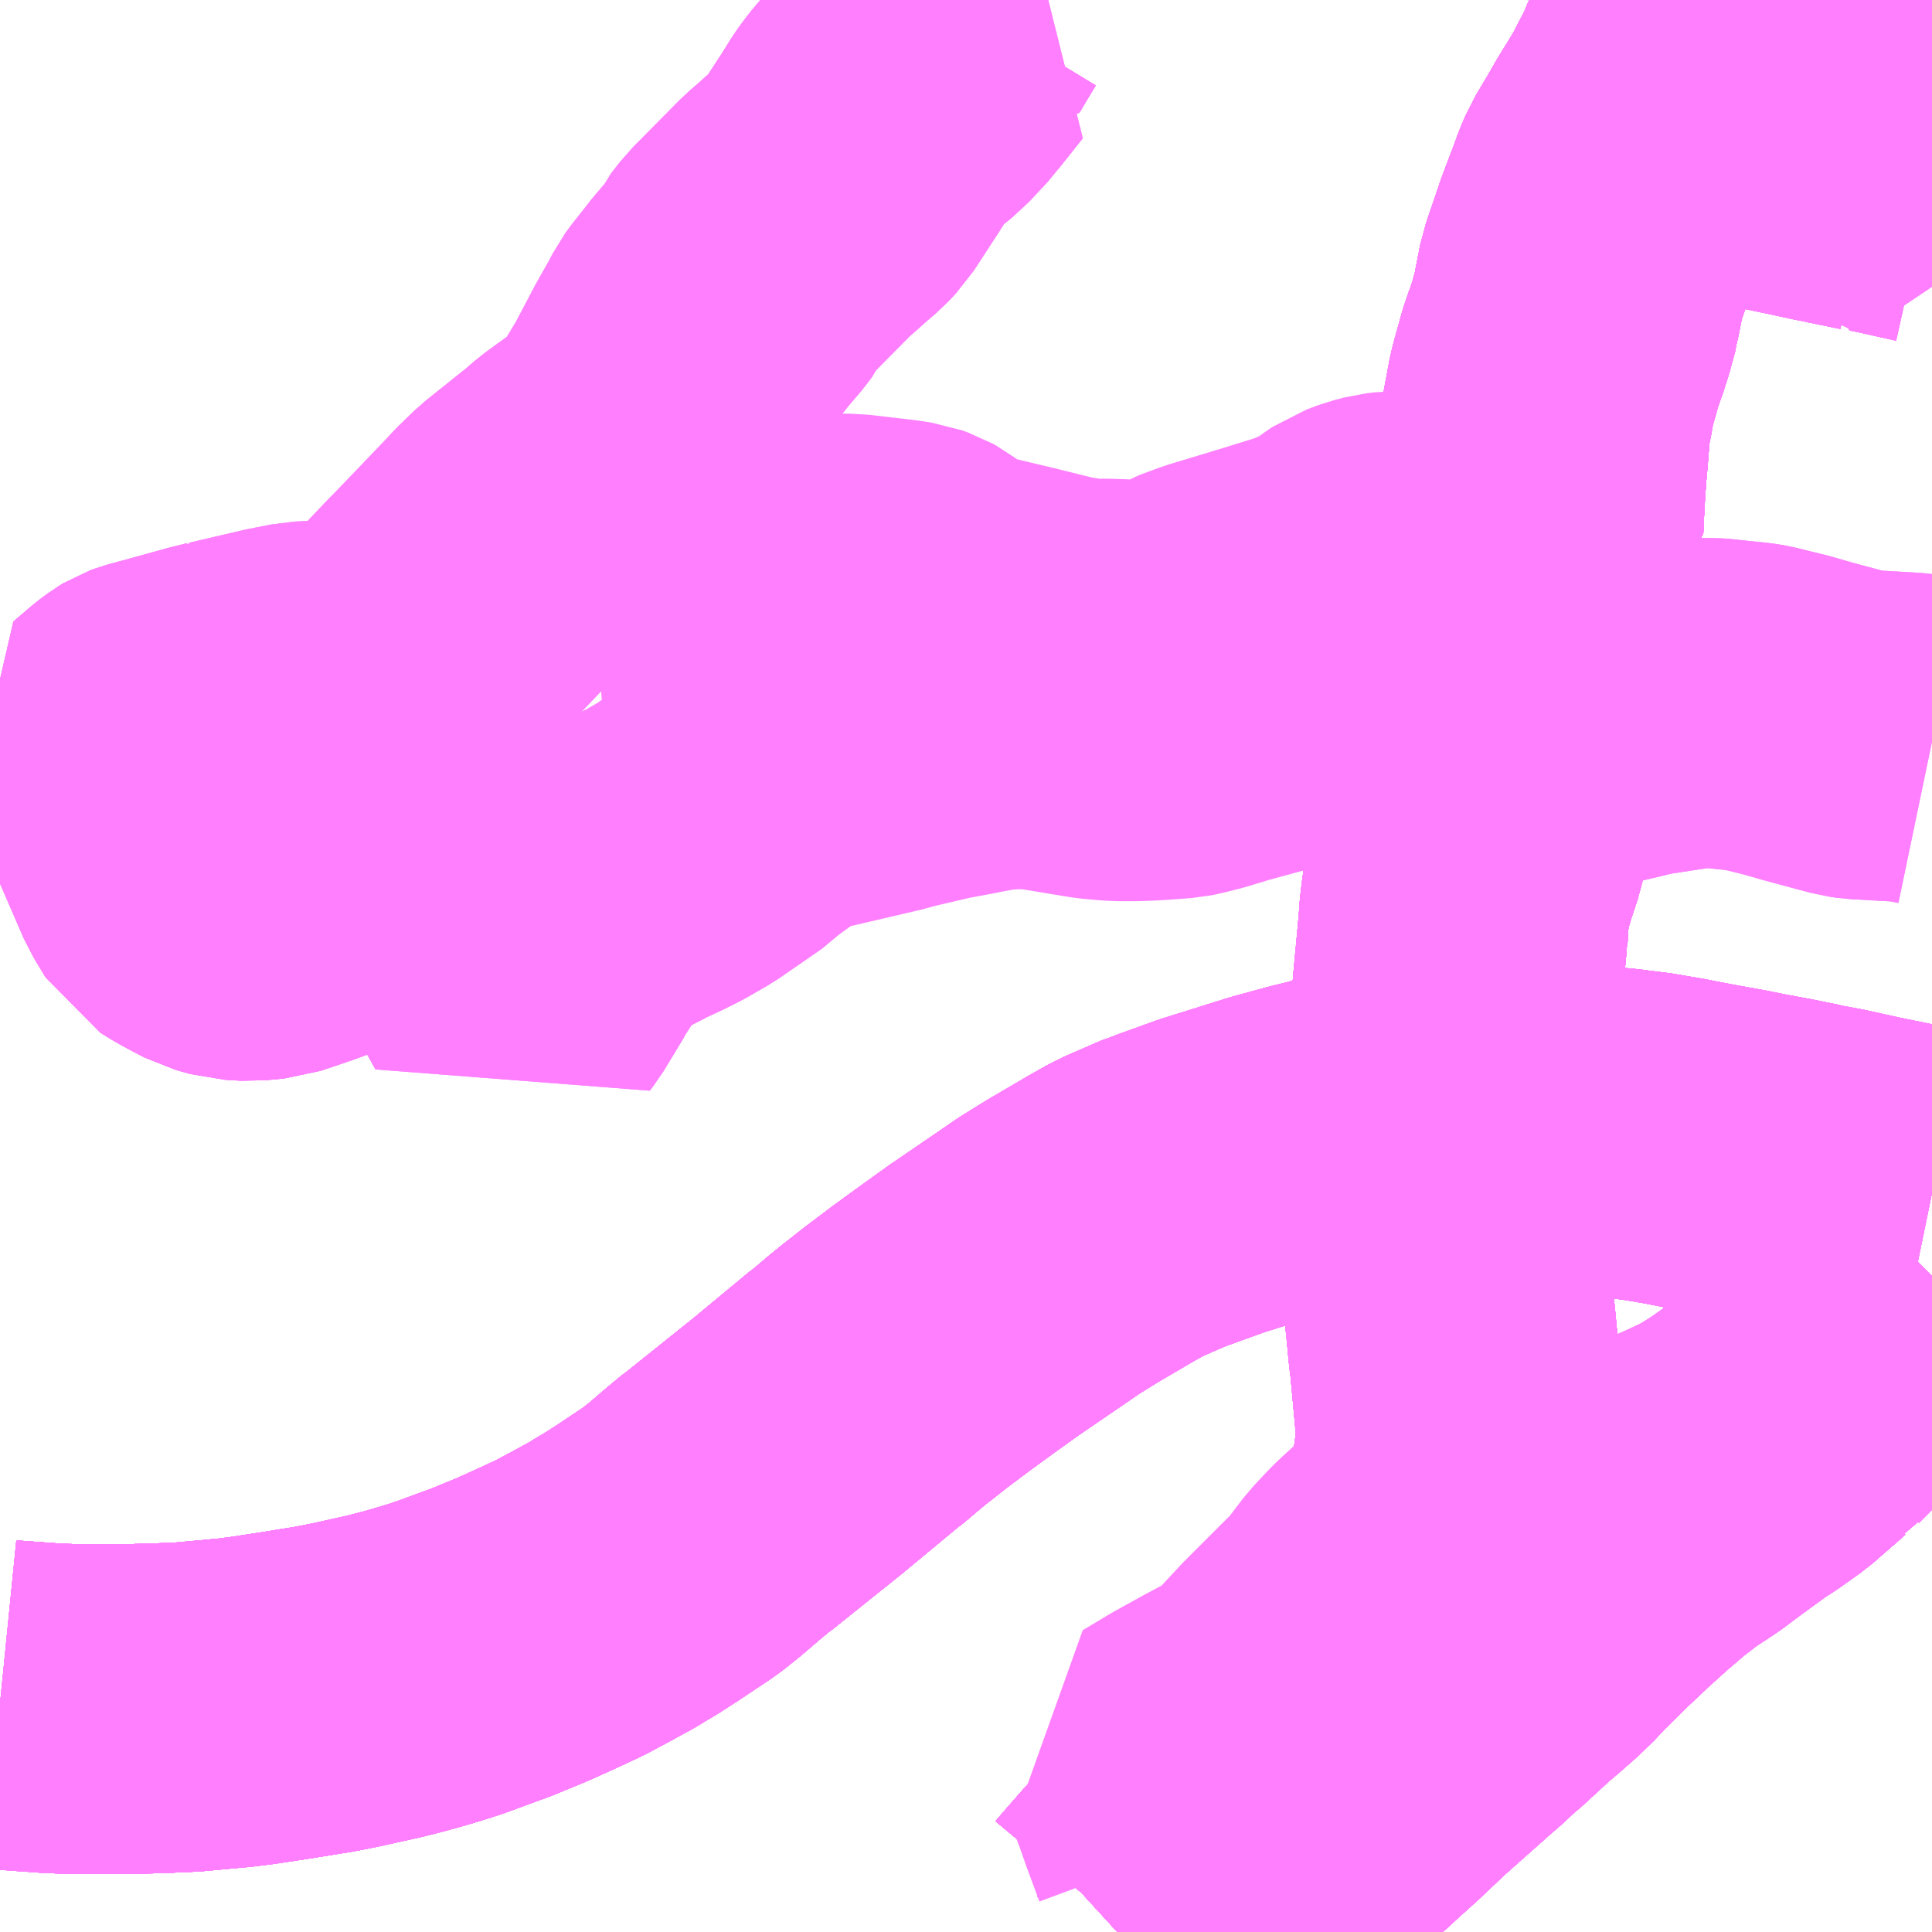 <?xml version="1.0" encoding="UTF-8"?>
<svg  xmlns="http://www.w3.org/2000/svg" xmlns:xlink="http://www.w3.org/1999/xlink" xmlns:go="http://purl.org/svgmap/profile" property="N07_001,N07_002,N07_003,N07_004,N07_005,N07_006,N07_007" viewBox="14040.527 -3634.277 4.395 4.395" go:dataArea="14040.52734375 -3634.27734375 4.39453125 4.39453125" >
<globalCoordinateSystem srsName="http://purl.org/crs/84" transform="matrix(100.0,0.0,0.0,-100.0,0.0,0.0)" />
<defs>
 <g id="p0" >
  <circle cx="0.0" cy="0.0" r="3" stroke="green" stroke-width="0.75" vector-effect="non-scaling-stroke" />
 </g>
</defs>
<g fill="none" fill-rule="evenodd" stroke="#FF00FF" stroke-width="0.75" opacity="0.5" vector-effect="non-scaling-stroke" stroke-linejoin="bevel" >
<path content="1,JRバス関東（株）,みと号,18.0,20.0,20.0," xlink:title="1" d="M14040.527,-3630.4L14040.547,-3630.398L14040.645,-3630.391L14040.699,-3630.389L14040.822,-3630.389L14040.85,-3630.39L14040.889,-3630.391L14040.956,-3630.394L14041.064,-3630.404L14041.103,-3630.409L14041.175,-3630.42L14041.268,-3630.435L14041.313,-3630.444L14041.313,-3630.444L14041.313,-3630.444L14041.313,-3630.444L14041.313,-3630.444L14041.403,-3630.464L14041.446,-3630.475L14041.478,-3630.484L14041.478,-3630.484L14041.478,-3630.484L14041.478,-3630.484L14041.515,-3630.495L14041.549,-3630.506L14041.628,-3630.535L14041.642,-3630.54L14041.715,-3630.57L14041.766,-3630.593L14041.824,-3630.62L14041.869,-3630.644L14041.922,-3630.673L14041.941,-3630.685L14041.957,-3630.694L14041.999,-3630.721L14042.074,-3630.771L14042.108,-3630.798L14042.15,-3630.834L14042.18,-3630.859L14042.186,-3630.863L14042.342,-3630.988L14042.471,-3631.095L14042.473,-3631.096L14042.49,-3631.11L14042.517,-3631.133L14042.544,-3631.155L14042.551,-3631.16L14042.571,-3631.176L14042.585,-3631.187L14042.646,-3631.233L14042.701,-3631.273L14042.765,-3631.319L14042.885,-3631.401L14042.914,-3631.421L14042.969,-3631.455L14043.056,-3631.506L14043.097,-3631.529L14043.182,-3631.566L14043.189,-3631.568L14043.283,-3631.602L14043.433,-3631.649L14043.51,-3631.67L14043.535,-3631.676L14043.573,-3631.686L14043.587,-3631.689L14043.686,-3631.708L14043.759,-3631.717L14043.797,-3631.72L14043.814,-3631.72L14043.924,-3631.719L14044.031,-3631.715L14044.114,-3631.709L14044.163,-3631.704L14044.215,-3631.699L14044.23,-3631.697L14044.262,-3631.693L14044.271,-3631.692L14044.336,-3631.681L14044.356,-3631.677L14044.403,-3631.668L14044.475,-3631.655L14044.519,-3631.646L14044.552,-3631.64L14044.579,-3631.635L14044.633,-3631.624L14044.64,-3631.622L14044.689,-3631.613L14044.771,-3631.595L14044.922,-3631.564M14044.922,-3633.868L14044.828,-3633.889L14044.808,-3633.893L14044.79,-3633.895L14044.789,-3633.896L14044.716,-3633.911L14044.704,-3633.914L14044.691,-3633.916L14044.608,-3633.934L14044.591,-3633.937L14044.57,-3633.942L14044.49,-3633.959L14044.431,-3633.971L14044.309,-3633.996L14044.287,-3634.003L14044.296,-3634.017L14044.331,-3634.085L14044.333,-3634.089L14044.337,-3634.097L14044.35,-3634.129L14044.37,-3634.167L14044.375,-3634.176L14044.379,-3634.187L14044.387,-3634.203L14044.404,-3634.245L14044.416,-3634.277"/>
<path content="1,京浜急行バス（株）,水戸駅・日立駅～羽田空港線,1.0,1.0,1.0," xlink:title="1" d="M14040.527,-3630.4L14040.547,-3630.398L14040.645,-3630.391L14040.699,-3630.389L14040.822,-3630.389L14040.85,-3630.39L14040.889,-3630.391L14040.956,-3630.394L14041.064,-3630.404L14041.103,-3630.409L14041.175,-3630.42L14041.268,-3630.435L14041.313,-3630.444L14041.403,-3630.464L14041.446,-3630.475L14041.478,-3630.484L14041.478,-3630.484L14041.478,-3630.484L14041.478,-3630.484L14041.515,-3630.495L14041.549,-3630.506L14041.628,-3630.535L14041.642,-3630.54L14041.715,-3630.57L14041.766,-3630.593L14041.824,-3630.62L14041.869,-3630.644L14041.922,-3630.673L14041.941,-3630.685L14041.957,-3630.694L14041.999,-3630.721L14042.074,-3630.771L14042.108,-3630.798L14042.15,-3630.834L14042.18,-3630.859L14042.186,-3630.863L14042.342,-3630.988L14042.471,-3631.095L14042.473,-3631.096L14042.49,-3631.11L14042.517,-3631.133L14042.544,-3631.155L14042.551,-3631.16L14042.571,-3631.176L14042.585,-3631.187L14042.646,-3631.233L14042.701,-3631.273L14042.765,-3631.319L14042.885,-3631.401L14042.914,-3631.421L14042.969,-3631.455L14043.056,-3631.506L14043.097,-3631.529L14043.182,-3631.566L14043.189,-3631.568L14043.283,-3631.602L14043.433,-3631.649L14043.51,-3631.67L14043.535,-3631.676L14043.573,-3631.686L14043.587,-3631.689L14043.686,-3631.708L14043.759,-3631.717L14043.797,-3631.72L14043.814,-3631.72L14043.924,-3631.719L14044.031,-3631.715L14044.114,-3631.709L14044.163,-3631.704L14044.215,-3631.699L14044.23,-3631.697L14044.262,-3631.693L14044.271,-3631.692L14044.336,-3631.681L14044.356,-3631.677L14044.403,-3631.668L14044.475,-3631.655L14044.519,-3631.646L14044.552,-3631.64L14044.579,-3631.635L14044.633,-3631.624L14044.64,-3631.622L14044.689,-3631.613L14044.771,-3631.595L14044.922,-3631.564"/>
<path content="1,日立電鉄交通サービス（株）,日立駅中央口～羽田国際線ターミナル,2.0,2.0,2.0," xlink:title="1" d="M14040.527,-3630.4L14040.547,-3630.398L14040.645,-3630.391L14040.699,-3630.389L14040.822,-3630.389L14040.85,-3630.39L14040.889,-3630.391L14040.956,-3630.394L14041.064,-3630.404L14041.103,-3630.409L14041.175,-3630.42L14041.268,-3630.435L14041.313,-3630.444L14041.403,-3630.464L14041.446,-3630.475L14041.478,-3630.484L14041.478,-3630.484L14041.478,-3630.484L14041.478,-3630.484L14041.515,-3630.495L14041.549,-3630.506L14041.628,-3630.535L14041.642,-3630.54L14041.715,-3630.57L14041.766,-3630.593L14041.824,-3630.62L14041.869,-3630.644L14041.922,-3630.673L14041.941,-3630.685L14041.957,-3630.694L14041.999,-3630.721L14042.074,-3630.771L14042.108,-3630.798L14042.15,-3630.834L14042.18,-3630.859L14042.186,-3630.863L14042.342,-3630.988L14042.471,-3631.095L14042.473,-3631.096L14042.49,-3631.11L14042.517,-3631.133L14042.544,-3631.155L14042.551,-3631.16L14042.571,-3631.176L14042.585,-3631.187L14042.646,-3631.233L14042.701,-3631.273L14042.765,-3631.319L14042.885,-3631.401L14042.914,-3631.421L14042.969,-3631.455L14043.056,-3631.506L14043.097,-3631.529L14043.182,-3631.566L14043.189,-3631.568L14043.283,-3631.602L14043.433,-3631.649L14043.51,-3631.67L14043.535,-3631.676L14043.573,-3631.686L14043.587,-3631.689L14043.686,-3631.708L14043.759,-3631.717L14043.797,-3631.72L14043.814,-3631.72L14043.924,-3631.719L14044.031,-3631.715L14044.114,-3631.709L14044.163,-3631.704L14044.215,-3631.699L14044.23,-3631.697L14044.262,-3631.693L14044.271,-3631.692L14044.336,-3631.681L14044.356,-3631.677L14044.403,-3631.668L14044.475,-3631.655L14044.519,-3631.646L14044.552,-3631.64L14044.579,-3631.635L14044.633,-3631.624L14044.64,-3631.622L14044.689,-3631.613L14044.771,-3631.595L14044.922,-3631.564"/>
<path content="1,東京空港交通（株）,日立・水戸エリア～羽田空港線,1.0,1.0,1.0," xlink:title="1" d="M14040.527,-3630.4L14040.547,-3630.398L14040.645,-3630.391L14040.699,-3630.389L14040.822,-3630.389L14040.85,-3630.39L14040.889,-3630.391L14040.956,-3630.394L14041.064,-3630.404L14041.103,-3630.409L14041.175,-3630.42L14041.268,-3630.435L14041.313,-3630.444L14041.403,-3630.464L14041.446,-3630.475L14041.478,-3630.484L14041.478,-3630.484L14041.478,-3630.484L14041.478,-3630.484L14041.515,-3630.495L14041.549,-3630.506L14041.628,-3630.535L14041.642,-3630.54L14041.715,-3630.57L14041.766,-3630.593L14041.824,-3630.62L14041.869,-3630.644L14041.922,-3630.673L14041.941,-3630.685L14041.957,-3630.694L14041.999,-3630.721L14042.074,-3630.771L14042.108,-3630.798L14042.15,-3630.834L14042.18,-3630.859L14042.186,-3630.863L14042.342,-3630.988L14042.471,-3631.095L14042.473,-3631.096L14042.49,-3631.11L14042.517,-3631.133L14042.544,-3631.155L14042.551,-3631.16L14042.571,-3631.176L14042.585,-3631.187L14042.646,-3631.233L14042.701,-3631.273L14042.765,-3631.319L14042.885,-3631.401L14042.914,-3631.421L14042.969,-3631.455L14043.056,-3631.506L14043.097,-3631.529L14043.182,-3631.566L14043.189,-3631.568L14043.283,-3631.602L14043.433,-3631.649L14043.51,-3631.67L14043.535,-3631.676L14043.573,-3631.686L14043.587,-3631.689L14043.686,-3631.708L14043.759,-3631.717L14043.797,-3631.72L14043.814,-3631.72L14043.924,-3631.719L14044.031,-3631.715L14044.114,-3631.709L14044.163,-3631.704L14044.215,-3631.699L14044.23,-3631.697L14044.262,-3631.693L14044.271,-3631.692L14044.336,-3631.681L14044.356,-3631.677L14044.403,-3631.668L14044.475,-3631.655L14044.519,-3631.646L14044.552,-3631.64L14044.579,-3631.635L14044.633,-3631.624L14044.64,-3631.622L14044.689,-3631.613L14044.771,-3631.595L14044.922,-3631.564"/>
<path content="1,茨城交通（株）,37,17.5,8.0,8.0," xlink:title="1" d="M14042.699,-3634.277L14042.679,-3634.244L14042.66,-3634.212L14042.697,-3634.196L14042.642,-3634.127L14042.637,-3634.12L14042.594,-3634.074L14042.554,-3634.042L14042.539,-3634.03L14042.531,-3634.021L14042.52,-3634.007L14042.509,-3633.992L14042.484,-3633.952L14042.428,-3633.866L14042.412,-3633.849L14042.384,-3633.825L14042.363,-3633.806L14042.341,-3633.787L14042.248,-3633.693L14042.234,-3633.679L14042.212,-3633.651L14042.206,-3633.638L14042.201,-3633.631L14042.166,-3633.59L14042.137,-3633.553L14042.125,-3633.538L14042.117,-3633.527L14042.105,-3633.504L14042.075,-3633.451L14042.026,-3633.358L14042.021,-3633.349L14042.018,-3633.345L14041.983,-3633.287L14041.971,-3633.271L14041.959,-3633.254L14041.924,-3633.226L14041.911,-3633.215L14041.853,-3633.173L14041.824,-3633.148L14041.815,-3633.141L14041.73,-3633.073L14041.694,-3633.038L14041.673,-3633.015L14041.665,-3633.007L14041.574,-3632.912L14041.537,-3632.874L14041.441,-3632.773L14041.353,-3632.685L14041.353,-3632.681L14041.355,-3632.674L14041.392,-3632.608L14041.442,-3632.534L14041.547,-3632.341L14041.497,-3632.323L14041.463,-3632.311L14041.295,-3632.252L14041.252,-3632.237L14041.206,-3632.22L14041.162,-3632.205L14041.138,-3632.197L14041.096,-3632.193L14041.061,-3632.195L14041.029,-3632.204L14041.002,-3632.218L14040.978,-3632.231L14040.952,-3632.247L14040.925,-3632.292L14040.801,-3632.578L14040.842,-3632.613L14040.858,-3632.625L14040.863,-3632.628L14040.871,-3632.631L14040.901,-3632.639L14041.006,-3632.668L14041.042,-3632.677L14041.05,-3632.668L14041.06,-3632.661L14041.069,-3632.66L14041.089,-3632.66L14041.093,-3632.657L14041.1,-3632.644L14041.117,-3632.62L14041.119,-3632.616L14041.12,-3632.611L14041.111,-3632.588L14041.108,-3632.574L14041.109,-3632.553L14041.109,-3632.551"/>
<path content="1,茨城交通（株）,仮076,8.5,0.0,0.0," xlink:title="1" d="M14042.699,-3634.277L14042.679,-3634.244L14042.66,-3634.212L14042.697,-3634.196L14042.642,-3634.127L14042.637,-3634.12L14042.594,-3634.074L14042.554,-3634.042L14042.539,-3634.03L14042.531,-3634.021L14042.52,-3634.007L14042.509,-3633.992L14042.484,-3633.952L14042.428,-3633.866L14042.412,-3633.849L14042.384,-3633.825L14042.363,-3633.806L14042.341,-3633.787L14042.248,-3633.693L14042.234,-3633.679L14042.212,-3633.651L14042.206,-3633.638L14042.201,-3633.631L14042.166,-3633.59L14042.137,-3633.553L14042.125,-3633.538L14042.117,-3633.527L14042.105,-3633.504L14042.075,-3633.451L14042.026,-3633.358L14042.021,-3633.349L14042.018,-3633.345L14041.983,-3633.287L14041.971,-3633.271L14041.959,-3633.254L14041.924,-3633.226L14041.911,-3633.215L14041.853,-3633.173L14041.824,-3633.148L14041.824,-3633.148L14041.823,-3633.148L14041.815,-3633.141L14041.73,-3633.073L14041.694,-3633.038L14041.673,-3633.015L14041.665,-3633.007L14041.574,-3632.912L14041.537,-3632.874L14041.441,-3632.773L14041.353,-3632.685L14041.353,-3632.681L14041.355,-3632.674L14041.392,-3632.608L14041.442,-3632.534L14041.547,-3632.341L14041.497,-3632.323L14041.463,-3632.311L14041.295,-3632.252L14041.252,-3632.237L14041.206,-3632.22L14041.162,-3632.205L14041.138,-3632.197L14041.096,-3632.193L14041.061,-3632.195L14041.029,-3632.204L14041.002,-3632.218L14040.978,-3632.231L14040.952,-3632.247L14040.925,-3632.292L14040.801,-3632.578L14040.842,-3632.613L14040.858,-3632.625L14040.863,-3632.628L14040.871,-3632.631L14040.901,-3632.639L14041.006,-3632.668L14041.042,-3632.677L14041.05,-3632.668L14041.06,-3632.661L14041.069,-3632.66L14041.089,-3632.66L14041.093,-3632.657L14041.1,-3632.644L14041.117,-3632.62L14041.119,-3632.616L14041.12,-3632.611L14041.111,-3632.588L14041.108,-3632.574L14041.109,-3632.551"/>
<path content="1,茨城交通（株）,仮077,15.0,0.0,0.0," xlink:title="1" d="M14044.591,-3633.937L14044.618,-3634.018"/>
<path content="1,茨城交通（株）,仮077,15.0,0.0,0.0," xlink:title="1" d="M14044.591,-3633.937L14044.608,-3633.934L14044.691,-3633.916L14044.704,-3633.914L14044.716,-3633.911L14044.789,-3633.896L14044.79,-3633.895L14044.808,-3633.893L14044.849,-3634.038L14044.85,-3634.043L14044.878,-3634.142"/>
<path content="1,茨城交通（株）,仮077,15.0,0.0,0.0," xlink:title="1" d="M14044.416,-3634.277L14044.404,-3634.245L14044.387,-3634.203L14044.379,-3634.187L14044.375,-3634.176L14044.37,-3634.167L14044.35,-3634.129L14044.337,-3634.097L14044.333,-3634.089L14044.331,-3634.085L14044.296,-3634.017L14044.287,-3634.003L14044.309,-3633.996L14044.431,-3633.971L14044.49,-3633.959L14044.57,-3633.942L14044.591,-3633.937"/>
<path content="1,茨城交通（株）,原子力機構前～東京駅,7.0,7.0,7.0," xlink:title="1" d="M14040.527,-3630.4L14040.547,-3630.398L14040.645,-3630.391L14040.699,-3630.389L14040.822,-3630.389L14040.85,-3630.39L14040.889,-3630.391L14040.956,-3630.394L14041.064,-3630.404L14041.103,-3630.409L14041.175,-3630.42L14041.268,-3630.435L14041.313,-3630.444L14041.403,-3630.464L14041.446,-3630.475L14041.478,-3630.484L14041.478,-3630.484L14041.478,-3630.484L14041.478,-3630.484L14041.515,-3630.495L14041.549,-3630.506L14041.628,-3630.535L14041.642,-3630.54L14041.715,-3630.57L14041.766,-3630.593L14041.824,-3630.62L14041.869,-3630.644L14041.922,-3630.673L14041.941,-3630.685L14041.957,-3630.694L14041.999,-3630.721L14042.074,-3630.771L14042.108,-3630.798L14042.15,-3630.834L14042.18,-3630.859L14042.186,-3630.863L14042.342,-3630.988L14042.471,-3631.095L14042.473,-3631.096L14042.49,-3631.11L14042.517,-3631.133L14042.544,-3631.155L14042.551,-3631.16L14042.571,-3631.176L14042.585,-3631.187L14042.646,-3631.233L14042.701,-3631.273L14042.765,-3631.319L14042.885,-3631.401L14042.914,-3631.421L14042.969,-3631.455L14043.056,-3631.506L14043.097,-3631.529L14043.182,-3631.566L14043.189,-3631.568L14043.283,-3631.602L14043.433,-3631.649L14043.51,-3631.67L14043.535,-3631.676L14043.573,-3631.686L14043.587,-3631.689L14043.686,-3631.708L14043.759,-3631.717L14043.797,-3631.72L14043.814,-3631.72L14043.924,-3631.719L14044.031,-3631.715L14044.114,-3631.709L14044.163,-3631.704L14044.215,-3631.699L14044.23,-3631.697L14044.262,-3631.693L14044.271,-3631.692L14044.336,-3631.681L14044.356,-3631.677L14044.403,-3631.668L14044.475,-3631.655L14044.519,-3631.646L14044.552,-3631.64L14044.579,-3631.635L14044.633,-3631.624L14044.64,-3631.622L14044.689,-3631.613L14044.771,-3631.595L14044.922,-3631.564"/>
<path content="1,茨城交通（株）,日立駅前中央～羽田空港,1.0,1.0,1.0," xlink:title="1" d="M14040.527,-3630.4L14040.547,-3630.398L14040.645,-3630.391L14040.699,-3630.389L14040.822,-3630.389L14040.85,-3630.39L14040.889,-3630.391L14040.956,-3630.394L14041.064,-3630.404L14041.103,-3630.409L14041.175,-3630.42L14041.268,-3630.435L14041.313,-3630.444L14041.403,-3630.464L14041.446,-3630.475L14041.478,-3630.484L14041.478,-3630.484L14041.478,-3630.484L14041.478,-3630.484L14041.515,-3630.495L14041.549,-3630.506L14041.628,-3630.535L14041.642,-3630.54L14041.715,-3630.57L14041.766,-3630.593L14041.824,-3630.62L14041.869,-3630.644L14041.922,-3630.673L14041.941,-3630.685L14041.957,-3630.694L14041.999,-3630.721L14042.074,-3630.771L14042.108,-3630.798L14042.15,-3630.834L14042.18,-3630.859L14042.186,-3630.863L14042.342,-3630.988L14042.471,-3631.095L14042.473,-3631.096L14042.49,-3631.11L14042.517,-3631.133L14042.544,-3631.155L14042.551,-3631.16L14042.571,-3631.176L14042.585,-3631.187L14042.646,-3631.233L14042.701,-3631.273L14042.765,-3631.319L14042.885,-3631.401L14042.914,-3631.421L14042.969,-3631.455L14043.056,-3631.506L14043.097,-3631.529L14043.182,-3631.566L14043.189,-3631.568L14043.283,-3631.602L14043.433,-3631.649L14043.51,-3631.67L14043.535,-3631.676L14043.573,-3631.686L14043.587,-3631.689L14043.686,-3631.708L14043.759,-3631.717L14043.797,-3631.72L14043.814,-3631.72L14043.924,-3631.719L14044.031,-3631.715L14044.114,-3631.709L14044.163,-3631.704L14044.215,-3631.699L14044.23,-3631.697L14044.262,-3631.693L14044.271,-3631.692L14044.336,-3631.681L14044.356,-3631.677L14044.403,-3631.668L14044.475,-3631.655L14044.519,-3631.646L14044.552,-3631.64L14044.579,-3631.635L14044.633,-3631.624L14044.64,-3631.622L14044.689,-3631.613L14044.771,-3631.595L14044.922,-3631.564"/>
<path content="1,茨城交通（株）,県庁,15.0,17.0,17.0," xlink:title="1" d="M14040.527,-3630.4L14040.547,-3630.398L14040.645,-3630.391L14040.699,-3630.389L14040.822,-3630.389L14040.85,-3630.39L14040.889,-3630.391L14040.956,-3630.394L14041.064,-3630.404L14041.103,-3630.409L14041.175,-3630.42L14041.268,-3630.435L14041.313,-3630.444L14041.313,-3630.444L14041.313,-3630.444L14041.313,-3630.444L14041.313,-3630.444L14041.403,-3630.464L14041.446,-3630.475L14041.478,-3630.484L14041.478,-3630.484L14041.478,-3630.484L14041.478,-3630.484L14041.515,-3630.495L14041.549,-3630.506L14041.628,-3630.535L14041.642,-3630.54L14041.715,-3630.57L14041.766,-3630.593L14041.824,-3630.62L14041.869,-3630.644L14041.922,-3630.673L14041.941,-3630.685L14041.957,-3630.694L14041.999,-3630.721L14042.074,-3630.771L14042.108,-3630.798L14042.15,-3630.834L14042.18,-3630.859L14042.186,-3630.863L14042.342,-3630.988L14042.471,-3631.095L14042.473,-3631.096L14042.49,-3631.11L14042.517,-3631.133L14042.544,-3631.155L14042.551,-3631.16L14042.571,-3631.176L14042.585,-3631.187L14042.646,-3631.233L14042.701,-3631.273L14042.765,-3631.319L14042.885,-3631.401L14042.914,-3631.421L14042.969,-3631.455L14043.056,-3631.506L14043.097,-3631.529L14043.182,-3631.566L14043.189,-3631.568L14043.283,-3631.602L14043.433,-3631.649L14043.51,-3631.67L14043.535,-3631.676L14043.573,-3631.686L14043.587,-3631.689L14043.686,-3631.708L14043.759,-3631.717L14043.797,-3631.72L14043.814,-3631.72L14043.924,-3631.719L14044.031,-3631.715L14044.114,-3631.709L14044.163,-3631.704L14044.215,-3631.699L14044.23,-3631.697L14044.262,-3631.693L14044.271,-3631.692L14044.336,-3631.681L14044.356,-3631.677L14044.403,-3631.668L14044.475,-3631.655L14044.519,-3631.646L14044.552,-3631.64L14044.579,-3631.635L14044.633,-3631.624L14044.64,-3631.622L14044.689,-3631.613L14044.771,-3631.595L14044.922,-3631.564M14044.922,-3633.868L14044.828,-3633.889L14044.808,-3633.893L14044.79,-3633.895L14044.789,-3633.896L14044.716,-3633.911L14044.704,-3633.914L14044.691,-3633.916L14044.608,-3633.934L14044.591,-3633.937L14044.57,-3633.942L14044.49,-3633.959L14044.431,-3633.971L14044.309,-3633.996L14044.287,-3634.003L14044.296,-3634.017L14044.331,-3634.085L14044.333,-3634.089L14044.337,-3634.097L14044.35,-3634.129L14044.37,-3634.167L14044.375,-3634.176L14044.379,-3634.187L14044.387,-3634.203L14044.404,-3634.245L14044.416,-3634.277"/>
<path content="1,関東鉄道（株）,058,20.0,4.0,4.0," xlink:title="1" d="M14044.591,-3633.937L14044.608,-3633.934L14044.691,-3633.916L14044.704,-3633.914L14044.716,-3633.911L14044.789,-3633.896L14044.79,-3633.895L14044.808,-3633.893L14044.849,-3634.038L14044.85,-3634.043L14044.878,-3634.142"/>
<path content="1,関東鉄道（株）,058,20.0,4.0,4.0," xlink:title="1" d="M14044.618,-3634.018L14044.591,-3633.937"/>
<path content="1,関東鉄道（株）,058,20.0,4.0,4.0," xlink:title="1" d="M14044.416,-3634.277L14044.404,-3634.245L14044.387,-3634.203L14044.379,-3634.187L14044.375,-3634.176L14044.37,-3634.167L14044.35,-3634.129L14044.337,-3634.097L14044.333,-3634.089L14044.331,-3634.085L14044.296,-3634.017L14044.287,-3634.003L14044.309,-3633.996L14044.431,-3633.971L14044.49,-3633.959L14044.57,-3633.942L14044.591,-3633.937"/>
<path content="1,関東鉄道（株）,062,6.0,5.0,5.0," xlink:title="1" d="M14044.878,-3634.142L14044.903,-3634.232L14044.914,-3634.273L14044.915,-3634.277"/>
<path content="1,関東鉄道（株）,065,7.5,7.0,7.0," xlink:title="1" d="M14041.547,-3632.341L14041.497,-3632.323L14041.463,-3632.311L14041.295,-3632.252L14041.252,-3632.237L14041.206,-3632.22L14041.162,-3632.205L14041.138,-3632.197L14041.096,-3632.193L14041.061,-3632.195L14041.029,-3632.204L14041.002,-3632.218L14040.984,-3632.228L14040.978,-3632.231L14040.952,-3632.247L14040.925,-3632.292L14040.801,-3632.578L14040.842,-3632.613L14040.858,-3632.625L14040.863,-3632.628L14040.871,-3632.631L14040.901,-3632.639L14041.006,-3632.668L14041.042,-3632.677"/>
<path content="1,関東鉄道（株）,065,7.5,7.0,7.0," xlink:title="1" d="M14041.547,-3632.341L14041.56,-3632.316L14041.654,-3632.133L14041.663,-3632.109L14041.709,-3632.026L14041.716,-3632.035L14041.762,-3632.111L14041.764,-3632.116L14041.805,-3632.179L14041.825,-3632.203L14041.86,-3632.238L14041.864,-3632.241L14041.904,-3632.266L14041.959,-3632.294L14041.966,-3632.298L14042.007,-3632.317L14042.013,-3632.32L14042.039,-3632.333L14042.086,-3632.36L14042.17,-3632.418L14042.183,-3632.427L14042.187,-3632.431L14042.192,-3632.436L14042.206,-3632.448L14042.246,-3632.477L14042.267,-3632.495L14042.28,-3632.51L14042.301,-3632.516L14042.371,-3632.534L14042.538,-3632.573L14042.554,-3632.578L14042.657,-3632.602L14042.711,-3632.612L14042.736,-3632.617L14042.784,-3632.626L14042.83,-3632.629L14042.874,-3632.629L14042.894,-3632.627L14042.92,-3632.623L14043.023,-3632.606L14043.044,-3632.604L14043.07,-3632.602L14043.076,-3632.602L14043.112,-3632.602L14043.138,-3632.603L14043.169,-3632.605L14043.196,-3632.607L14043.209,-3632.608L14043.219,-3632.61L14043.255,-3632.619L14043.311,-3632.636L14043.399,-3632.66L14043.439,-3632.671L14043.465,-3632.677L14043.479,-3632.68L14043.513,-3632.684L14043.522,-3632.684L14043.527,-3632.684L14043.558,-3632.686L14043.585,-3632.687L14043.61,-3632.683L14043.636,-3632.679L14043.665,-3632.675L14043.693,-3632.671L14043.771,-3632.661L14043.846,-3632.649L14043.931,-3632.638L14043.988,-3632.629L14043.996,-3632.663L14044.001,-3632.68L14044.004,-3632.699L14044.009,-3632.731L14044.01,-3632.763L14044.014,-3632.835L14044.017,-3632.889L14044.019,-3632.927L14044.023,-3633.006L14044.023,-3633.078L14044.027,-3633.08L14044.03,-3633.144L14044.034,-3633.206L14044.038,-3633.25L14044.043,-3633.314L14044.046,-3633.333L14044.049,-3633.347L14044.05,-3633.351L14044.054,-3633.376L14044.06,-3633.403L14044.066,-3633.424L14044.08,-3633.474L14044.088,-3633.494L14044.1,-3633.531L14044.112,-3633.575L14044.113,-3633.584L14044.115,-3633.592L14044.126,-3633.648L14044.138,-3633.683L14044.159,-3633.745L14044.186,-3633.816L14044.195,-3633.841L14044.206,-3633.867L14044.234,-3633.914L14044.249,-3633.94L14044.257,-3633.954L14044.28,-3633.991L14044.287,-3634.003L14044.296,-3634.017L14044.331,-3634.085L14044.333,-3634.089L14044.337,-3634.097L14044.35,-3634.129L14044.37,-3634.167L14044.375,-3634.176L14044.379,-3634.187L14044.387,-3634.203L14044.404,-3634.245L14044.416,-3634.277"/>
<path content="1,関東鉄道（株）,065,7.5,7.0,7.0," xlink:title="1" d="M14041.109,-3632.551L14041.108,-3632.574L14041.111,-3632.588L14041.12,-3632.611L14041.119,-3632.616L14041.117,-3632.62L14041.1,-3632.644L14041.093,-3632.657L14041.089,-3632.66L14041.069,-3632.66L14041.06,-3632.661L14041.05,-3632.668L14041.042,-3632.677"/>
<path content="1,関東鉄道（株）,065,7.5,7.0,7.0," xlink:title="1" d="M14041.042,-3632.677L14041.166,-3632.706L14041.217,-3632.716L14041.237,-3632.717L14041.252,-3632.716L14041.277,-3632.708L14041.33,-3632.688L14041.353,-3632.681L14041.355,-3632.674L14041.392,-3632.608L14041.442,-3632.534L14041.547,-3632.341"/>
<path content="1,関東鉄道（株）,066,13.5,10.5,10.5," xlink:title="1" d="M14044.178,-3630.838L14044.199,-3630.841L14044.257,-3630.861L14044.274,-3630.868L14044.304,-3630.878L14044.352,-3630.897L14044.382,-3630.91L14044.401,-3630.919L14044.431,-3630.933L14044.468,-3630.954L14044.479,-3630.961L14044.496,-3630.972L14044.541,-3631.004L14044.603,-3631.058L14044.612,-3631.066L14044.622,-3631.072L14044.627,-3631.078L14044.674,-3631.125L14044.702,-3631.153L14044.817,-3631.267L14044.84,-3631.291L14044.908,-3631.36L14044.922,-3631.374"/>
<path content="1,関東鉄道（株）,067,1.0,0.0,0.0," xlink:title="1" d="M14042.699,-3634.277L14042.679,-3634.244L14042.66,-3634.212L14042.63,-3634.223L14042.583,-3634.236L14042.473,-3634.265L14042.431,-3634.273L14042.406,-3634.277"/>
<path content="1,関東鉄道（株）,068,2.5,5.0,5.0," xlink:title="1" d="M14042.699,-3634.277L14042.679,-3634.244L14042.66,-3634.212L14042.63,-3634.223L14042.583,-3634.236L14042.473,-3634.265L14042.431,-3634.273L14042.406,-3634.277"/>
<path content="1,関東鉄道（株）,069,4.5,2.5,2.5," xlink:title="1" d="M14042.699,-3634.277L14042.679,-3634.244L14042.66,-3634.212L14042.63,-3634.223L14042.583,-3634.236L14042.473,-3634.265L14042.431,-3634.273L14042.406,-3634.277"/>
<path content="1,関東鉄道（株）,070,0.9,0.0,0.0," xlink:title="1" d="M14044.922,-3633.868L14044.828,-3633.889L14044.808,-3633.893L14044.849,-3634.038L14044.85,-3634.043L14044.878,-3634.142L14044.903,-3634.232L14044.914,-3634.273L14044.915,-3634.277"/>
<path content="1,関東鉄道（株）,071,21.0,16.0,16.0," xlink:title="1" d="M14044.416,-3634.277L14044.404,-3634.245L14044.387,-3634.203L14044.379,-3634.187L14044.375,-3634.176L14044.37,-3634.167L14044.35,-3634.129L14044.337,-3634.097L14044.333,-3634.089L14044.331,-3634.085L14044.296,-3634.017L14044.287,-3634.003L14044.28,-3633.991L14044.257,-3633.954L14044.249,-3633.94L14044.234,-3633.914L14044.206,-3633.867L14044.195,-3633.841L14044.186,-3633.816L14044.159,-3633.745L14044.138,-3633.683L14044.126,-3633.648L14044.115,-3633.592L14044.113,-3633.584L14044.112,-3633.575L14044.1,-3633.531L14044.088,-3633.494L14044.08,-3633.474L14044.066,-3633.424L14044.06,-3633.403L14044.054,-3633.376L14044.049,-3633.347L14044.046,-3633.333L14044.043,-3633.314L14044.038,-3633.25L14044.034,-3633.206L14044.03,-3633.144L14044.027,-3633.08L14044.023,-3633.078L14044.023,-3633.006L14044.019,-3632.927L14044.017,-3632.889L14044.014,-3632.835L14044.01,-3632.763L14044.009,-3632.731L14044.004,-3632.699L14044.001,-3632.68L14043.996,-3632.663L14043.988,-3632.629L14044.039,-3632.623L14044.062,-3632.62L14044.084,-3632.62L14044.095,-3632.62L14044.106,-3632.621L14044.152,-3632.633L14044.224,-3632.65L14044.236,-3632.653L14044.264,-3632.659L14044.362,-3632.674L14044.376,-3632.676L14044.393,-3632.678L14044.419,-3632.678L14044.438,-3632.677L14044.451,-3632.675L14044.51,-3632.669L14044.522,-3632.667L14044.591,-3632.65L14044.636,-3632.637L14044.71,-3632.617L14044.744,-3632.608L14044.758,-3632.606L14044.865,-3632.6L14044.884,-3632.598L14044.898,-3632.595L14044.922,-3632.59"/>
<path content="1,関東鉄道（株）,073,0.9,0.0,0.0," xlink:title="1" d="M14043.068,-3629.883L14043.08,-3629.894L14043.09,-3629.906L14043.143,-3629.935L14043.158,-3629.943L14043.179,-3629.956L14043.204,-3629.971L14043.249,-3629.998L14043.263,-3630.005L14043.269,-3630.006L14043.334,-3630.02L14043.353,-3630.024L14043.367,-3630.029L14043.397,-3630.04L14043.433,-3630.059L14043.452,-3630.07L14043.476,-3630.088L14043.514,-3630.121L14043.572,-3630.173L14043.588,-3630.188L14043.618,-3630.215L14043.64,-3630.235L14043.66,-3630.254L14043.697,-3630.289L14043.814,-3630.393L14043.824,-3630.401L14043.859,-3630.434L14043.876,-3630.448L14043.94,-3630.507L14043.965,-3630.528L14043.998,-3630.557L14044.029,-3630.587L14044.039,-3630.599L14044.104,-3630.663L14044.159,-3630.715L14044.21,-3630.761L14044.258,-3630.802L14044.306,-3630.839L14044.358,-3630.873L14044.398,-3630.903L14044.468,-3630.954L14044.479,-3630.961L14044.496,-3630.972L14044.541,-3631.004L14044.603,-3631.058L14044.612,-3631.066L14044.622,-3631.072L14044.627,-3631.078L14044.674,-3631.125L14044.702,-3631.153L14044.817,-3631.267L14044.84,-3631.291L14044.908,-3631.36L14044.922,-3631.374"/>
<path content="1,関東鉄道（株）,074,12.5,11.0,11.0," xlink:title="1" d="M14043.068,-3629.883L14043.08,-3629.894L14043.09,-3629.906L14043.143,-3629.935L14043.158,-3629.943L14043.179,-3629.956L14043.204,-3629.971L14043.249,-3629.998L14043.263,-3630.005L14043.269,-3630.006L14043.334,-3630.02L14043.353,-3630.024L14043.367,-3630.029L14043.397,-3630.04L14043.433,-3630.059L14043.452,-3630.07L14043.476,-3630.088L14043.514,-3630.121L14043.572,-3630.173L14043.588,-3630.188L14043.618,-3630.215L14043.64,-3630.235L14043.66,-3630.254L14043.697,-3630.289L14043.814,-3630.393L14043.824,-3630.401L14043.859,-3630.434L14043.876,-3630.448L14043.94,-3630.507L14043.965,-3630.528L14043.998,-3630.557L14044.029,-3630.587L14044.039,-3630.599L14044.104,-3630.663L14044.159,-3630.715L14044.21,-3630.761L14044.258,-3630.802L14044.306,-3630.839L14044.358,-3630.873L14044.398,-3630.903L14044.468,-3630.954L14044.479,-3630.961L14044.496,-3630.972L14044.541,-3631.004L14044.603,-3631.058L14044.612,-3631.066L14044.622,-3631.072L14044.627,-3631.078L14044.674,-3631.125L14044.702,-3631.153L14044.817,-3631.267L14044.84,-3631.291L14044.908,-3631.36L14044.922,-3631.374"/>
<path content="1,関東鉄道（株）,074,12.5,11.0,11.0," xlink:title="1" d="M14044.915,-3634.277L14044.914,-3634.273L14044.903,-3634.232L14044.878,-3634.142"/>
<path content="1,関東鉄道（株）,075,11.5,9.0,9.0," xlink:title="1" d="M14044.915,-3634.277L14044.914,-3634.273L14044.903,-3634.232L14044.878,-3634.142"/>
<path content="1,関東鉄道（株）,078,1.0,1.0,1.0," xlink:title="1" d="M14043.068,-3629.883L14043.08,-3629.894L14043.09,-3629.906L14043.143,-3629.935L14043.158,-3629.943L14043.179,-3629.956L14043.204,-3629.971L14043.249,-3629.998L14043.263,-3630.005L14043.269,-3630.006L14043.334,-3630.02L14043.353,-3630.024L14043.367,-3630.029L14043.397,-3630.04L14043.433,-3630.059L14043.452,-3630.07L14043.476,-3630.088L14043.514,-3630.121L14043.572,-3630.173L14043.588,-3630.188L14043.618,-3630.215L14043.64,-3630.235L14043.66,-3630.254L14043.697,-3630.289L14043.814,-3630.393L14043.824,-3630.401L14043.859,-3630.434L14043.876,-3630.448L14043.94,-3630.507L14043.965,-3630.528L14043.998,-3630.557L14044.029,-3630.587L14044.039,-3630.599L14044.104,-3630.663L14044.159,-3630.715L14044.21,-3630.761L14044.258,-3630.802L14044.306,-3630.839L14044.358,-3630.873L14044.398,-3630.903L14044.468,-3630.954L14044.479,-3630.961L14044.496,-3630.972L14044.541,-3631.004L14044.603,-3631.058L14044.612,-3631.066L14044.622,-3631.072L14044.627,-3631.078L14044.674,-3631.125L14044.702,-3631.153L14044.817,-3631.267L14044.84,-3631.291L14044.908,-3631.36L14044.922,-3631.374"/>
<path content="1,関東鉄道（株）,079,1.0,1.0,1.0," xlink:title="1" d="M14043.068,-3629.883L14043.08,-3629.894L14043.09,-3629.906L14043.143,-3629.935L14043.158,-3629.943L14043.179,-3629.956L14043.204,-3629.971L14043.249,-3629.998L14043.263,-3630.005L14043.269,-3630.006L14043.334,-3630.02L14043.353,-3630.024L14043.367,-3630.029L14043.397,-3630.04L14043.433,-3630.059L14043.452,-3630.07L14043.476,-3630.088L14043.514,-3630.121L14043.572,-3630.173L14043.588,-3630.188L14043.618,-3630.215L14043.64,-3630.235L14043.66,-3630.254L14043.697,-3630.289L14043.814,-3630.393L14043.824,-3630.401L14043.859,-3630.434L14043.876,-3630.448L14043.94,-3630.507L14043.965,-3630.528L14043.998,-3630.557L14044.029,-3630.587L14044.039,-3630.599L14044.104,-3630.663L14044.159,-3630.715L14044.21,-3630.761L14044.258,-3630.802L14044.306,-3630.839L14044.358,-3630.873L14044.398,-3630.903L14044.468,-3630.954L14044.479,-3630.961L14044.496,-3630.972L14044.541,-3631.004L14044.603,-3631.058L14044.612,-3631.066L14044.622,-3631.072L14044.627,-3631.078L14044.674,-3631.125L14044.702,-3631.153L14044.817,-3631.267L14044.84,-3631.291L14044.908,-3631.36L14044.922,-3631.374"/>
<path content="1,関東鉄道（株）,080,8.5,6.0,6.0," xlink:title="1" d="M14043.068,-3629.883L14043.08,-3629.894L14043.09,-3629.906L14043.143,-3629.935L14043.158,-3629.943L14043.179,-3629.956L14043.204,-3629.971L14043.249,-3629.998L14043.263,-3630.005L14043.269,-3630.006L14043.334,-3630.02L14043.353,-3630.024L14043.367,-3630.029L14043.397,-3630.04L14043.433,-3630.059L14043.452,-3630.07L14043.476,-3630.088L14043.514,-3630.121L14043.572,-3630.173L14043.588,-3630.188L14043.618,-3630.215L14043.64,-3630.235L14043.66,-3630.254L14043.697,-3630.289L14043.814,-3630.393L14043.824,-3630.401L14043.859,-3630.434L14043.876,-3630.448L14043.94,-3630.507L14043.965,-3630.528L14043.998,-3630.557L14044.029,-3630.587L14044.039,-3630.599L14044.104,-3630.663L14044.159,-3630.715L14044.21,-3630.761L14044.258,-3630.802L14044.306,-3630.839L14044.358,-3630.873L14044.398,-3630.903L14044.468,-3630.954L14044.479,-3630.961L14044.496,-3630.972L14044.541,-3631.004L14044.603,-3631.058L14044.612,-3631.066L14044.622,-3631.072L14044.627,-3631.078L14044.674,-3631.125L14044.702,-3631.153L14044.817,-3631.267L14044.84,-3631.291L14044.908,-3631.36L14044.922,-3631.374"/>
<path content="1,関東鉄道（株）,081,1.0,0.0,0.0," xlink:title="1" d="M14043.068,-3629.883L14043.08,-3629.894L14043.09,-3629.906L14043.143,-3629.935L14043.158,-3629.943L14043.179,-3629.956L14043.204,-3629.971L14043.249,-3629.998L14043.263,-3630.005L14043.269,-3630.006L14043.334,-3630.02L14043.353,-3630.024L14043.367,-3630.029L14043.397,-3630.04L14043.433,-3630.059L14043.452,-3630.07L14043.476,-3630.088L14043.514,-3630.121L14043.572,-3630.173L14043.588,-3630.188L14043.618,-3630.215L14043.64,-3630.235L14043.66,-3630.254L14043.697,-3630.289L14043.814,-3630.393L14043.824,-3630.401L14043.859,-3630.434L14043.876,-3630.448L14043.94,-3630.507L14043.965,-3630.528L14043.998,-3630.557L14044.029,-3630.587L14044.039,-3630.599L14044.104,-3630.663L14044.159,-3630.715L14044.21,-3630.761L14044.258,-3630.802L14044.306,-3630.839L14044.358,-3630.873L14044.398,-3630.903L14044.468,-3630.954L14044.479,-3630.961L14044.496,-3630.972L14044.541,-3631.004L14044.603,-3631.058L14044.612,-3631.066L14044.622,-3631.072L14044.627,-3631.078L14044.674,-3631.125L14044.702,-3631.153L14044.817,-3631.267L14044.84,-3631.291L14044.908,-3631.36L14044.922,-3631.374"/>
<path content="1,関東鉄道（株）,082,1.5,1.0,1.0," xlink:title="1" d="M14043.068,-3629.883L14043.08,-3629.894L14043.09,-3629.906L14043.143,-3629.935L14043.158,-3629.943L14043.179,-3629.956L14043.204,-3629.971L14043.249,-3629.998L14043.263,-3630.005L14043.269,-3630.006L14043.334,-3630.02L14043.353,-3630.024L14043.367,-3630.029L14043.397,-3630.04L14043.433,-3630.059L14043.452,-3630.07L14043.476,-3630.088L14043.514,-3630.121L14043.572,-3630.173L14043.588,-3630.188L14043.618,-3630.215L14043.64,-3630.235L14043.66,-3630.254L14043.697,-3630.289L14043.814,-3630.393L14043.824,-3630.401L14043.859,-3630.434L14043.876,-3630.448L14043.94,-3630.507L14043.965,-3630.528L14043.998,-3630.557L14044.029,-3630.587L14044.039,-3630.599L14044.104,-3630.663L14044.159,-3630.715L14044.21,-3630.761L14044.258,-3630.802L14044.306,-3630.839L14044.358,-3630.873L14044.398,-3630.903L14044.468,-3630.954L14044.479,-3630.961L14044.496,-3630.972L14044.541,-3631.004L14044.603,-3631.058L14044.612,-3631.066L14044.622,-3631.072L14044.627,-3631.078L14044.674,-3631.125L14044.702,-3631.153L14044.817,-3631.267L14044.84,-3631.291L14044.908,-3631.36L14044.922,-3631.374"/>
<path content="1,関東鉄道（株）,084,4.0,4.0,4.0," xlink:title="1" d="M14044.591,-3633.937L14044.57,-3633.942L14044.49,-3633.959L14044.431,-3633.971L14044.309,-3633.996L14044.287,-3634.003"/>
<path content="1,関東鉄道（株）,084,4.0,4.0,4.0," xlink:title="1" d="M14044.591,-3633.937L14044.608,-3633.934L14044.691,-3633.916L14044.704,-3633.914L14044.716,-3633.911L14044.789,-3633.896L14044.79,-3633.895L14044.808,-3633.893L14044.849,-3634.038L14044.85,-3634.043L14044.878,-3634.142"/>
<path content="1,関東鉄道（株）,084,4.0,4.0,4.0," xlink:title="1" d="M14044.287,-3634.003L14044.28,-3633.991L14044.257,-3633.954"/>
<path content="1,関東鉄道（株）,084,4.0,4.0,4.0," xlink:title="1" d="M14044.618,-3634.018L14044.591,-3633.937"/>
<path content="1,関東鉄道（株）,084,4.0,4.0,4.0," xlink:title="1" d="M14044.416,-3634.277L14044.404,-3634.245L14044.387,-3634.203L14044.379,-3634.187L14044.375,-3634.176L14044.37,-3634.167L14044.35,-3634.129L14044.337,-3634.097L14044.333,-3634.089L14044.331,-3634.085L14044.296,-3634.017L14044.287,-3634.003"/>
<path content="1,関東鉄道（株）,086,10.5,8.5,8.5," xlink:title="1" d="M14041.547,-3632.341L14041.497,-3632.323L14041.463,-3632.311L14041.295,-3632.252L14041.252,-3632.237L14041.206,-3632.22L14041.162,-3632.205L14041.138,-3632.197L14041.096,-3632.193L14041.061,-3632.195L14041.029,-3632.204L14041.002,-3632.218L14040.984,-3632.228L14040.978,-3632.231L14040.952,-3632.247L14040.925,-3632.292L14040.801,-3632.578L14040.842,-3632.613L14040.858,-3632.625L14040.863,-3632.628L14040.871,-3632.631L14040.901,-3632.639L14041.006,-3632.668L14041.042,-3632.677"/>
<path content="1,関東鉄道（株）,086,10.5,8.5,8.5," xlink:title="1" d="M14041.547,-3632.341L14041.56,-3632.316L14041.654,-3632.133L14041.663,-3632.109L14041.709,-3632.026L14041.716,-3632.035L14041.762,-3632.111L14041.764,-3632.116L14041.805,-3632.179L14041.825,-3632.203L14041.86,-3632.238L14041.864,-3632.241L14041.904,-3632.266L14041.959,-3632.294L14041.966,-3632.298L14042.007,-3632.317L14042.013,-3632.32L14042.039,-3632.333L14042.086,-3632.36L14042.17,-3632.418L14042.183,-3632.427L14042.187,-3632.431L14042.192,-3632.436L14042.206,-3632.448L14042.246,-3632.477L14042.267,-3632.495L14042.28,-3632.51L14042.277,-3632.521L14042.276,-3632.559L14042.275,-3632.587L14042.274,-3632.613L14042.27,-3632.659L14042.268,-3632.677L14042.268,-3632.682L14042.266,-3632.69L14042.267,-3632.7L14042.271,-3632.717L14042.281,-3632.735L14042.307,-3632.768L14042.323,-3632.786L14042.334,-3632.804L14042.349,-3632.834L14042.357,-3632.851L14042.359,-3632.856L14042.376,-3632.899L14042.382,-3632.918L14042.386,-3632.93L14042.387,-3632.937L14042.388,-3632.948L14042.388,-3632.96L14042.438,-3632.961L14042.46,-3632.961L14042.563,-3632.949L14042.589,-3632.945L14042.603,-3632.94L14042.612,-3632.935L14042.641,-3632.913L14042.656,-3632.904L14042.685,-3632.889L14042.718,-3632.876L14042.793,-3632.858L14042.831,-3632.849L14042.936,-3632.823L14042.979,-3632.816L14043.002,-3632.813L14043.043,-3632.813L14043.077,-3632.812L14043.129,-3632.807L14043.159,-3632.805L14043.179,-3632.806L14043.187,-3632.809L14043.197,-3632.814L14043.225,-3632.832L14043.236,-3632.837L14043.25,-3632.845L14043.274,-3632.854L14043.293,-3632.861L14043.306,-3632.865L14043.415,-3632.898L14043.486,-3632.92L14043.514,-3632.929L14043.562,-3632.95L14043.582,-3632.961L14043.606,-3632.977L14043.624,-3632.99L14043.63,-3632.994L14043.657,-3633.004L14043.68,-3633.01L14043.697,-3633.012L14043.719,-3633.012L14043.752,-3633.011L14043.778,-3633.012L14043.818,-3633.014L14043.835,-3633.016L14043.865,-3633.025L14043.88,-3633.03L14043.949,-3633.054L14044.005,-3633.076L14044.023,-3633.078L14044.027,-3633.08L14044.03,-3633.144L14044.034,-3633.206L14044.038,-3633.25L14044.043,-3633.314L14044.046,-3633.333L14044.049,-3633.347L14044.05,-3633.351L14044.054,-3633.376L14044.06,-3633.403L14044.066,-3633.424L14044.08,-3633.474L14044.088,-3633.494L14044.1,-3633.531L14044.112,-3633.575L14044.113,-3633.584L14044.115,-3633.592L14044.126,-3633.648L14044.138,-3633.683L14044.159,-3633.745L14044.186,-3633.816L14044.195,-3633.841L14044.206,-3633.867L14044.234,-3633.914L14044.249,-3633.94L14044.257,-3633.954L14044.28,-3633.991L14044.287,-3634.003L14044.296,-3634.017L14044.331,-3634.085L14044.333,-3634.089L14044.337,-3634.097L14044.35,-3634.129L14044.37,-3634.167L14044.375,-3634.176L14044.379,-3634.187L14044.387,-3634.203L14044.404,-3634.245L14044.416,-3634.277"/>
<path content="1,関東鉄道（株）,086,10.5,8.5,8.5," xlink:title="1" d="M14041.109,-3632.551L14041.108,-3632.574L14041.111,-3632.588L14041.12,-3632.611L14041.119,-3632.616L14041.117,-3632.62L14041.1,-3632.644L14041.093,-3632.657L14041.089,-3632.66L14041.069,-3632.66L14041.06,-3632.661L14041.05,-3632.668L14041.042,-3632.677"/>
<path content="1,関東鉄道（株）,086,10.5,8.5,8.5," xlink:title="1" d="M14041.042,-3632.677L14041.166,-3632.706L14041.217,-3632.716L14041.237,-3632.717L14041.252,-3632.716L14041.277,-3632.708L14041.33,-3632.688L14041.353,-3632.681L14041.355,-3632.674L14041.392,-3632.608L14041.442,-3632.534L14041.547,-3632.341"/>
<path content="1,関東鉄道（株）,088,2.0,0.0,0.0," xlink:title="1" d="M14044.878,-3634.142L14044.903,-3634.232L14044.914,-3634.273L14044.915,-3634.277"/>
<path content="1,関東鉄道（株）,089,1.5,0.5,0.5," xlink:title="1" d="M14044.922,-3632.59L14044.898,-3632.595L14044.884,-3632.598L14044.865,-3632.6L14044.758,-3632.606L14044.744,-3632.608L14044.71,-3632.617L14044.636,-3632.637L14044.591,-3632.65L14044.522,-3632.667L14044.51,-3632.669L14044.451,-3632.675L14044.438,-3632.677L14044.419,-3632.678L14044.393,-3632.678L14044.376,-3632.676L14044.362,-3632.674L14044.264,-3632.659L14044.236,-3632.653L14044.224,-3632.65L14044.152,-3632.633L14044.106,-3632.621L14044.095,-3632.62L14044.084,-3632.62L14044.062,-3632.62L14044.039,-3632.623L14043.988,-3632.629L14043.996,-3632.663L14044.001,-3632.68L14044.004,-3632.699L14044.009,-3632.731L14044.01,-3632.763L14044.014,-3632.835L14044.017,-3632.889L14044.019,-3632.927L14044.023,-3633.006L14044.023,-3633.078L14044.027,-3633.08L14044.03,-3633.144L14044.034,-3633.206L14044.038,-3633.25L14044.043,-3633.314L14044.046,-3633.333L14044.049,-3633.347L14044.054,-3633.376L14044.06,-3633.403L14044.066,-3633.424L14044.08,-3633.474L14044.088,-3633.494L14044.1,-3633.531L14044.112,-3633.575L14044.113,-3633.584L14044.115,-3633.592L14044.126,-3633.648L14044.138,-3633.683L14044.159,-3633.745L14044.186,-3633.816L14044.195,-3633.841L14044.206,-3633.867L14044.234,-3633.914L14044.249,-3633.94L14044.257,-3633.954L14044.28,-3633.991L14044.287,-3634.003L14044.296,-3634.017L14044.331,-3634.085L14044.333,-3634.089L14044.337,-3634.097L14044.35,-3634.129L14044.37,-3634.167L14044.375,-3634.176L14044.379,-3634.187L14044.387,-3634.203L14044.404,-3634.245L14044.416,-3634.277"/>
<path content="1,関東鉄道（株）,090,1.5,0.0,0.0," xlink:title="1" d="M14044.416,-3634.277L14044.404,-3634.245L14044.387,-3634.203L14044.379,-3634.187L14044.375,-3634.176L14044.37,-3634.167L14044.35,-3634.129L14044.337,-3634.097L14044.333,-3634.089L14044.331,-3634.085L14044.296,-3634.017L14044.287,-3634.003L14044.28,-3633.991L14044.257,-3633.954L14044.249,-3633.94L14044.234,-3633.914L14044.206,-3633.867L14044.195,-3633.841L14044.186,-3633.816L14044.159,-3633.745L14044.138,-3633.683L14044.126,-3633.648L14044.115,-3633.592L14044.113,-3633.584L14044.112,-3633.575L14044.1,-3633.531L14044.088,-3633.494L14044.08,-3633.474L14044.066,-3633.424L14044.06,-3633.403L14044.054,-3633.376L14044.049,-3633.347L14044.046,-3633.333L14044.043,-3633.314L14044.038,-3633.25L14044.034,-3633.206L14044.03,-3633.144L14044.027,-3633.08L14044.023,-3633.078L14044.023,-3633.006L14044.019,-3632.927L14044.017,-3632.889L14044.014,-3632.835L14044.01,-3632.763L14044.009,-3632.731L14044.004,-3632.699L14044.001,-3632.68L14043.996,-3632.663L14043.988,-3632.629L14043.986,-3632.625L14043.949,-3632.516L14043.935,-3632.471L14043.915,-3632.411L14043.902,-3632.376L14043.896,-3632.348L14043.879,-3632.297L14043.873,-3632.276L14043.871,-3632.271L14043.863,-3632.239L14043.861,-3632.226L14043.857,-3632.192L14043.855,-3632.154L14043.854,-3632.15L14043.843,-3632.032L14043.839,-3631.986L14043.837,-3631.963L14043.825,-3631.833L14043.822,-3631.797L14043.816,-3631.75L14043.815,-3631.743L14043.814,-3631.72L14043.814,-3631.72L14043.812,-3631.696L14043.811,-3631.688L14043.804,-3631.649L14043.806,-3631.633L14043.805,-3631.626L14043.804,-3631.621L14043.802,-3631.593L14043.802,-3631.541L14043.816,-3631.389L14043.819,-3631.366L14043.821,-3631.343L14043.824,-3631.298L14043.829,-3631.248L14043.831,-3631.226L14043.833,-3631.206L14043.835,-3631.193L14043.847,-3631.064L14043.847,-3631.057L14043.848,-3631.047L14043.85,-3631.038L14043.852,-3631.019L14043.85,-3630.993L14043.847,-3630.97L14043.84,-3630.918L14043.832,-3630.886L14043.823,-3630.856L14043.815,-3630.831L14043.803,-3630.805L14043.776,-3630.755L14043.765,-3630.746L14043.741,-3630.727L14043.704,-3630.693L14043.694,-3630.684L14043.683,-3630.673L14043.653,-3630.641L14043.63,-3630.611L14043.622,-3630.6L14043.613,-3630.581L14043.586,-3630.56L14043.488,-3630.462L14043.474,-3630.447L14043.422,-3630.391L14043.394,-3630.362L14043.366,-3630.35L14043.308,-3630.319L14043.243,-3630.283L14043.213,-3630.265L14043.183,-3630.247L14043.193,-3630.219L14043.203,-3630.192L14043.205,-3630.186L14043.214,-3630.16L14043.243,-3630.082L14043.244,-3630.079L14043.219,-3630.051L14043.132,-3629.954L14043.09,-3629.906L14043.08,-3629.894L14043.068,-3629.883"/>
<path content="1,関東鉄道（株）,新TMライナー,3.5,2.0,2.0," xlink:title="1" d="M14040.527,-3630.4L14040.547,-3630.398L14040.645,-3630.391L14040.699,-3630.389L14040.822,-3630.389L14040.85,-3630.39L14040.889,-3630.391L14040.956,-3630.394L14041.064,-3630.404L14041.103,-3630.409L14041.175,-3630.42L14041.268,-3630.435L14041.313,-3630.444L14041.313,-3630.444L14041.313,-3630.444L14041.313,-3630.444L14041.313,-3630.444L14041.403,-3630.464L14041.446,-3630.475L14041.478,-3630.484L14041.478,-3630.484L14041.478,-3630.484L14041.478,-3630.484L14041.515,-3630.495L14041.549,-3630.506L14041.628,-3630.535L14041.642,-3630.54L14041.715,-3630.57L14041.766,-3630.593L14041.824,-3630.62L14041.869,-3630.644L14041.922,-3630.673L14041.941,-3630.685L14041.957,-3630.694L14041.999,-3630.721L14042.074,-3630.771L14042.108,-3630.798L14042.15,-3630.834L14042.18,-3630.859L14042.186,-3630.863L14042.342,-3630.988L14042.471,-3631.095L14042.473,-3631.096L14042.49,-3631.11L14042.517,-3631.133L14042.544,-3631.155L14042.551,-3631.16L14042.571,-3631.176L14042.585,-3631.187L14042.646,-3631.233L14042.701,-3631.273L14042.765,-3631.319L14042.885,-3631.401L14042.914,-3631.421L14042.969,-3631.455L14043.056,-3631.506L14043.097,-3631.529L14043.182,-3631.566L14043.189,-3631.568L14043.283,-3631.602L14043.433,-3631.649L14043.51,-3631.67L14043.535,-3631.676L14043.573,-3631.686L14043.587,-3631.689L14043.686,-3631.708L14043.759,-3631.717L14043.797,-3631.72L14043.814,-3631.72L14043.924,-3631.719L14044.031,-3631.715L14044.114,-3631.709L14044.163,-3631.704L14044.215,-3631.699L14044.23,-3631.697L14044.262,-3631.693L14044.271,-3631.692L14044.336,-3631.681L14044.356,-3631.677L14044.403,-3631.668L14044.475,-3631.655L14044.519,-3631.646L14044.552,-3631.64L14044.579,-3631.635L14044.633,-3631.624L14044.64,-3631.622L14044.689,-3631.613L14044.771,-3631.595L14044.922,-3631.564"/>
<path content="1,関東鉄道（株）,新TMライナー,3.5,2.0,2.0," xlink:title="1" d="M14044.922,-3633.868L14044.828,-3633.889L14044.808,-3633.893L14044.849,-3634.038L14044.85,-3634.043L14044.878,-3634.142L14044.903,-3634.232L14044.914,-3634.273L14044.915,-3634.277"/>
<path content="1,関東鉄道（株）,水戸駅～東京線（県庁）,3.0,4.0,4.0," xlink:title="1" d="M14040.527,-3630.4L14040.547,-3630.398L14040.645,-3630.391L14040.699,-3630.389L14040.822,-3630.389L14040.85,-3630.39L14040.889,-3630.391L14040.956,-3630.394L14041.064,-3630.404L14041.103,-3630.409L14041.175,-3630.42L14041.268,-3630.435L14041.313,-3630.444L14041.313,-3630.444L14041.313,-3630.444L14041.313,-3630.444L14041.313,-3630.444L14041.403,-3630.464L14041.446,-3630.475L14041.478,-3630.484L14041.478,-3630.484L14041.478,-3630.484L14041.478,-3630.484L14041.515,-3630.495L14041.549,-3630.506L14041.628,-3630.535L14041.642,-3630.54L14041.715,-3630.57L14041.766,-3630.593L14041.824,-3630.62L14041.869,-3630.644L14041.922,-3630.673L14041.941,-3630.685L14041.957,-3630.694L14041.999,-3630.721L14042.074,-3630.771L14042.108,-3630.798L14042.15,-3630.834L14042.18,-3630.859L14042.186,-3630.863L14042.342,-3630.988L14042.471,-3631.095L14042.473,-3631.096L14042.49,-3631.11L14042.517,-3631.133L14042.544,-3631.155L14042.551,-3631.16L14042.571,-3631.176L14042.585,-3631.187L14042.646,-3631.233L14042.701,-3631.273L14042.765,-3631.319L14042.885,-3631.401L14042.914,-3631.421L14042.969,-3631.455L14043.056,-3631.506L14043.097,-3631.529L14043.182,-3631.566L14043.189,-3631.568L14043.283,-3631.602L14043.433,-3631.649L14043.51,-3631.67L14043.535,-3631.676L14043.573,-3631.686L14043.587,-3631.689L14043.686,-3631.708L14043.759,-3631.717L14043.797,-3631.72L14043.814,-3631.72L14043.924,-3631.719L14044.031,-3631.715L14044.114,-3631.709L14044.163,-3631.704L14044.215,-3631.699L14044.23,-3631.697L14044.262,-3631.693L14044.271,-3631.692L14044.336,-3631.681L14044.356,-3631.677L14044.403,-3631.668L14044.475,-3631.655L14044.519,-3631.646L14044.552,-3631.64L14044.579,-3631.635L14044.633,-3631.624L14044.64,-3631.622L14044.689,-3631.613L14044.771,-3631.595L14044.922,-3631.564M14044.922,-3633.868L14044.828,-3633.889L14044.808,-3633.893L14044.79,-3633.895L14044.789,-3633.896L14044.716,-3633.911L14044.704,-3633.914L14044.691,-3633.916L14044.608,-3633.934L14044.591,-3633.937L14044.57,-3633.942L14044.49,-3633.959L14044.431,-3633.971L14044.309,-3633.996L14044.287,-3634.003L14044.296,-3634.017L14044.331,-3634.085L14044.333,-3634.089L14044.337,-3634.097L14044.35,-3634.129L14044.37,-3634.167L14044.375,-3634.176L14044.379,-3634.187L14044.387,-3634.203L14044.404,-3634.245L14044.416,-3634.277"/>
<path content="1,関東鉄道（株）,水戸～茨城空港線,1.0,1.0,1.0," xlink:title="1" d="M14043.068,-3629.883L14043.08,-3629.894L14043.09,-3629.906L14043.143,-3629.935L14043.158,-3629.943L14043.179,-3629.956L14043.204,-3629.971L14043.249,-3629.998L14043.263,-3630.005L14043.269,-3630.006L14043.334,-3630.02L14043.353,-3630.024L14043.367,-3630.029L14043.397,-3630.04L14043.433,-3630.059L14043.452,-3630.07L14043.476,-3630.088L14043.514,-3630.121L14043.572,-3630.173L14043.588,-3630.188L14043.618,-3630.215L14043.64,-3630.235L14043.66,-3630.254L14043.697,-3630.289L14043.814,-3630.393L14043.824,-3630.401L14043.859,-3630.434L14043.876,-3630.448L14043.94,-3630.507L14043.965,-3630.528L14043.998,-3630.557L14044.029,-3630.587L14044.039,-3630.599L14044.104,-3630.663L14044.159,-3630.715L14044.21,-3630.761L14044.258,-3630.802L14044.306,-3630.839L14044.358,-3630.873L14044.398,-3630.903L14044.468,-3630.954L14044.479,-3630.961L14044.496,-3630.972L14044.541,-3631.004L14044.603,-3631.058L14044.612,-3631.066L14044.622,-3631.072L14044.627,-3631.078L14044.674,-3631.125L14044.702,-3631.153L14044.817,-3631.267L14044.84,-3631.291L14044.908,-3631.36L14044.922,-3631.374"/>
<path content="1,関鉄グリーンバス（株）,400-1,0.5,0.0,0.0," xlink:title="1" d="M14043.068,-3629.883L14043.08,-3629.894L14043.09,-3629.906L14043.132,-3629.954L14043.219,-3630.051L14043.244,-3630.079L14043.243,-3630.082L14043.302,-3630.163L14043.367,-3630.253L14043.414,-3630.317L14043.421,-3630.325L14043.426,-3630.331L14043.451,-3630.358L14043.479,-3630.389L14043.527,-3630.44L14043.546,-3630.457L14043.566,-3630.474L14043.601,-3630.511L14043.634,-3630.552L14043.635,-3630.552L14043.657,-3630.563L14043.679,-3630.577L14043.691,-3630.587L14043.7,-3630.601L14043.713,-3630.624L14043.734,-3630.668L14043.735,-3630.671L14043.753,-3630.707L14043.775,-3630.746L14043.776,-3630.755L14043.803,-3630.805L14043.815,-3630.831L14043.823,-3630.856L14043.832,-3630.886L14043.84,-3630.918L14043.847,-3630.97L14043.85,-3630.993L14043.852,-3631.019L14043.85,-3631.038L14043.848,-3631.047L14043.847,-3631.057L14043.847,-3631.064L14043.835,-3631.193L14043.833,-3631.206L14043.831,-3631.226L14043.829,-3631.248L14043.824,-3631.298L14043.821,-3631.343L14043.819,-3631.366L14043.816,-3631.389L14043.802,-3631.541L14043.802,-3631.593L14043.804,-3631.621L14043.805,-3631.626L14043.806,-3631.633L14043.804,-3631.649L14043.811,-3631.688L14043.812,-3631.696L14043.814,-3631.72L14043.814,-3631.72L14043.815,-3631.743L14043.816,-3631.75L14043.822,-3631.797L14043.825,-3631.833L14043.837,-3631.963L14043.839,-3631.986L14043.843,-3632.032L14043.854,-3632.15L14043.855,-3632.154L14043.857,-3632.192L14043.861,-3632.226L14043.863,-3632.239L14043.871,-3632.271L14043.873,-3632.276L14043.879,-3632.297L14043.896,-3632.348L14043.902,-3632.376L14043.915,-3632.411L14043.935,-3632.471L14043.949,-3632.516L14043.986,-3632.625L14043.988,-3632.629L14043.996,-3632.663L14044.001,-3632.68L14044.004,-3632.699L14044.009,-3632.731L14044.01,-3632.763L14044.014,-3632.835L14044.017,-3632.889L14044.019,-3632.927L14044.023,-3633.006L14044.023,-3633.078L14044.027,-3633.08L14044.03,-3633.144L14044.034,-3633.206L14044.038,-3633.25L14044.043,-3633.314L14044.046,-3633.333L14044.049,-3633.347L14044.05,-3633.351L14044.054,-3633.376L14044.06,-3633.403L14044.066,-3633.424L14044.08,-3633.474L14044.088,-3633.494L14044.1,-3633.531L14044.112,-3633.575L14044.113,-3633.584L14044.115,-3633.592L14044.126,-3633.648L14044.138,-3633.683L14044.159,-3633.745L14044.186,-3633.816L14044.195,-3633.841L14044.206,-3633.867L14044.234,-3633.914L14044.249,-3633.94L14044.257,-3633.954L14044.28,-3633.991L14044.287,-3634.003L14044.296,-3634.017L14044.331,-3634.085L14044.333,-3634.089L14044.337,-3634.097L14044.35,-3634.129L14044.37,-3634.167L14044.375,-3634.176L14044.379,-3634.187L14044.387,-3634.203L14044.404,-3634.245L14044.416,-3634.277"/>
<path content="1,関鉄グリーンバス（株）,400-2,3.0,2.0,2.0," xlink:title="1" d="M14043.068,-3629.883L14043.08,-3629.894L14043.09,-3629.906L14043.132,-3629.954L14043.219,-3630.051L14043.244,-3630.079L14043.243,-3630.082L14043.302,-3630.163L14043.367,-3630.253L14043.414,-3630.317L14043.421,-3630.325L14043.426,-3630.331L14043.451,-3630.358L14043.479,-3630.389L14043.527,-3630.44L14043.546,-3630.457L14043.566,-3630.474L14043.601,-3630.511L14043.634,-3630.552L14043.635,-3630.552L14043.657,-3630.563L14043.679,-3630.577L14043.691,-3630.587L14043.7,-3630.601L14043.713,-3630.624L14043.734,-3630.668L14043.735,-3630.671L14043.753,-3630.707L14043.775,-3630.746L14043.776,-3630.755L14043.803,-3630.805L14043.815,-3630.831L14043.823,-3630.856L14043.832,-3630.886L14043.84,-3630.918L14043.847,-3630.97L14043.85,-3630.993L14043.852,-3631.019L14043.85,-3631.038L14043.848,-3631.047L14043.847,-3631.057L14043.847,-3631.064L14043.835,-3631.193L14043.833,-3631.206L14043.831,-3631.226L14043.829,-3631.248L14043.824,-3631.298L14043.821,-3631.343L14043.819,-3631.366L14043.816,-3631.389L14043.802,-3631.541L14043.802,-3631.593L14043.804,-3631.621L14043.805,-3631.626L14043.806,-3631.633L14043.804,-3631.649L14043.811,-3631.688L14043.812,-3631.696L14043.814,-3631.72L14043.814,-3631.72L14043.815,-3631.743L14043.816,-3631.75L14043.822,-3631.797L14043.825,-3631.833L14043.837,-3631.963L14043.839,-3631.986L14043.843,-3632.032L14043.854,-3632.15L14043.855,-3632.154L14043.857,-3632.192L14043.861,-3632.226L14043.863,-3632.239L14043.871,-3632.271L14043.873,-3632.276L14043.879,-3632.297L14043.896,-3632.348L14043.902,-3632.376L14043.915,-3632.411L14043.935,-3632.471L14043.949,-3632.516L14043.986,-3632.625L14043.988,-3632.629L14043.996,-3632.663L14044.001,-3632.68L14044.004,-3632.699L14044.009,-3632.731L14044.01,-3632.763L14044.014,-3632.835L14044.017,-3632.889L14044.019,-3632.927L14044.023,-3633.006L14044.023,-3633.078L14044.027,-3633.08L14044.03,-3633.144L14044.034,-3633.206L14044.038,-3633.25L14044.043,-3633.314L14044.046,-3633.333L14044.049,-3633.347L14044.05,-3633.351L14044.054,-3633.376L14044.06,-3633.403L14044.066,-3633.424L14044.08,-3633.474L14044.088,-3633.494L14044.1,-3633.531L14044.112,-3633.575L14044.113,-3633.584L14044.115,-3633.592L14044.126,-3633.648L14044.138,-3633.683L14044.159,-3633.745L14044.186,-3633.816L14044.195,-3633.841L14044.206,-3633.867L14044.234,-3633.914L14044.249,-3633.94L14044.257,-3633.954L14044.28,-3633.991L14044.287,-3634.003L14044.296,-3634.017L14044.331,-3634.085L14044.333,-3634.089L14044.337,-3634.097L14044.35,-3634.129L14044.37,-3634.167L14044.375,-3634.176L14044.379,-3634.187L14044.387,-3634.203L14044.404,-3634.245L14044.416,-3634.277"/>
<path content="1,関鉄グリーンバス（株）,401-1,6.0,5.0,5.0," xlink:title="1" d="M14043.068,-3629.883L14043.08,-3629.894L14043.09,-3629.906L14043.132,-3629.954L14043.219,-3630.051L14043.244,-3630.079L14043.243,-3630.082L14043.302,-3630.163L14043.367,-3630.253L14043.414,-3630.317L14043.421,-3630.325L14043.426,-3630.331L14043.451,-3630.358L14043.479,-3630.389L14043.527,-3630.44L14043.546,-3630.457L14043.566,-3630.474L14043.601,-3630.511L14043.634,-3630.552L14043.635,-3630.552L14043.657,-3630.563L14043.679,-3630.577L14043.691,-3630.587L14043.7,-3630.601L14043.713,-3630.624L14043.734,-3630.668L14043.735,-3630.671L14043.753,-3630.707L14043.775,-3630.746L14043.776,-3630.755L14043.803,-3630.805L14043.815,-3630.831L14043.823,-3630.856L14043.832,-3630.886L14043.84,-3630.918L14043.847,-3630.97L14043.85,-3630.993L14043.852,-3631.019L14043.85,-3631.038L14043.848,-3631.047L14043.847,-3631.057L14043.847,-3631.064L14043.835,-3631.193L14043.833,-3631.206L14043.831,-3631.226L14043.829,-3631.248L14043.824,-3631.298L14043.821,-3631.343L14043.819,-3631.366L14043.816,-3631.389L14043.802,-3631.541L14043.802,-3631.593L14043.804,-3631.621L14043.805,-3631.626L14043.806,-3631.633L14043.804,-3631.649L14043.811,-3631.688L14043.812,-3631.696L14043.814,-3631.72L14043.814,-3631.72L14043.815,-3631.743L14043.816,-3631.75L14043.822,-3631.797L14043.825,-3631.833L14043.837,-3631.963L14043.839,-3631.986L14043.843,-3632.032L14043.854,-3632.15L14043.855,-3632.154L14043.857,-3632.192L14043.861,-3632.226L14043.863,-3632.239L14043.871,-3632.271L14043.873,-3632.276L14043.879,-3632.297L14043.896,-3632.348L14043.902,-3632.376L14043.915,-3632.411L14043.935,-3632.471L14043.949,-3632.516L14043.986,-3632.625L14043.988,-3632.629L14043.996,-3632.663L14044.001,-3632.68L14044.004,-3632.699L14044.009,-3632.731L14044.01,-3632.763L14044.014,-3632.835L14044.017,-3632.889L14044.019,-3632.927L14044.023,-3633.006L14044.023,-3633.078L14044.027,-3633.08L14044.03,-3633.144L14044.034,-3633.206L14044.038,-3633.25L14044.043,-3633.314L14044.046,-3633.333L14044.049,-3633.347L14044.05,-3633.351L14044.054,-3633.376L14044.06,-3633.403L14044.066,-3633.424L14044.08,-3633.474L14044.088,-3633.494L14044.1,-3633.531L14044.112,-3633.575L14044.113,-3633.584L14044.115,-3633.592L14044.126,-3633.648L14044.138,-3633.683L14044.159,-3633.745L14044.186,-3633.816L14044.195,-3633.841L14044.206,-3633.867L14044.234,-3633.914L14044.249,-3633.94L14044.257,-3633.954L14044.28,-3633.991L14044.287,-3634.003L14044.296,-3634.017L14044.331,-3634.085L14044.333,-3634.089L14044.337,-3634.097L14044.35,-3634.129L14044.37,-3634.167L14044.375,-3634.176L14044.379,-3634.187L14044.387,-3634.203L14044.404,-3634.245L14044.416,-3634.277"/>
<path content="1,関鉄グリーンバス（株）,410-2,4.5,3.0,3.0," xlink:title="1" d="M14043.068,-3629.883L14043.08,-3629.894L14043.09,-3629.906L14043.132,-3629.954L14043.219,-3630.051L14043.244,-3630.079L14043.243,-3630.082L14043.302,-3630.163L14043.367,-3630.253L14043.414,-3630.317L14043.421,-3630.325L14043.426,-3630.331L14043.451,-3630.358L14043.479,-3630.389L14043.527,-3630.44L14043.546,-3630.457L14043.566,-3630.474L14043.601,-3630.511L14043.634,-3630.552L14043.635,-3630.552L14043.657,-3630.563L14043.679,-3630.577L14043.691,-3630.587L14043.7,-3630.601L14043.713,-3630.624L14043.734,-3630.668L14043.735,-3630.671L14043.753,-3630.707L14043.775,-3630.746L14043.776,-3630.755L14043.803,-3630.805L14043.815,-3630.831L14043.823,-3630.856L14043.832,-3630.886L14043.84,-3630.918L14043.847,-3630.97L14043.85,-3630.993L14043.852,-3631.019L14043.85,-3631.038L14043.848,-3631.047L14043.847,-3631.057L14043.847,-3631.064L14043.835,-3631.193L14043.833,-3631.206L14043.831,-3631.226L14043.829,-3631.248L14043.824,-3631.298L14043.821,-3631.343L14043.819,-3631.366L14043.816,-3631.389L14043.802,-3631.541L14043.802,-3631.593L14043.804,-3631.621L14043.805,-3631.626L14043.806,-3631.633L14043.804,-3631.649L14043.811,-3631.688L14043.812,-3631.696L14043.814,-3631.72L14043.814,-3631.72L14043.815,-3631.743L14043.816,-3631.75L14043.822,-3631.797L14043.825,-3631.833L14043.837,-3631.963L14043.839,-3631.986L14043.843,-3632.032L14043.854,-3632.15L14043.855,-3632.154L14043.857,-3632.192L14043.861,-3632.226L14043.863,-3632.239L14043.871,-3632.271L14043.873,-3632.276L14043.879,-3632.297L14043.896,-3632.348L14043.902,-3632.376L14043.915,-3632.411L14043.935,-3632.471L14043.949,-3632.516L14043.986,-3632.625L14043.988,-3632.629L14043.996,-3632.663L14044.001,-3632.68L14044.004,-3632.699L14044.009,-3632.731L14044.01,-3632.763L14044.014,-3632.835L14044.017,-3632.889L14044.019,-3632.927L14044.023,-3633.006L14044.023,-3633.078L14044.027,-3633.08L14044.03,-3633.144L14044.034,-3633.206L14044.038,-3633.25L14044.043,-3633.314L14044.046,-3633.333L14044.049,-3633.347L14044.05,-3633.351L14044.054,-3633.376L14044.06,-3633.403L14044.066,-3633.424L14044.08,-3633.474L14044.088,-3633.494L14044.1,-3633.531L14044.112,-3633.575L14044.113,-3633.584L14044.115,-3633.592L14044.126,-3633.648L14044.138,-3633.683L14044.159,-3633.745L14044.186,-3633.816L14044.195,-3633.841L14044.206,-3633.867L14044.234,-3633.914L14044.249,-3633.94L14044.257,-3633.954L14044.28,-3633.991L14044.287,-3634.003L14044.296,-3634.017L14044.331,-3634.085L14044.333,-3634.089L14044.337,-3634.097L14044.35,-3634.129L14044.37,-3634.167L14044.375,-3634.176L14044.379,-3634.187L14044.387,-3634.203L14044.404,-3634.245L14044.416,-3634.277"/>
<path content="1,関鉄グリーンバス（株）,410-6,0.0,1.0,1.0," xlink:title="1" d="M14043.068,-3629.883L14043.08,-3629.894L14043.09,-3629.906L14043.132,-3629.954L14043.219,-3630.051L14043.244,-3630.079L14043.243,-3630.082L14043.302,-3630.163L14043.367,-3630.253L14043.414,-3630.317L14043.421,-3630.325L14043.426,-3630.331L14043.451,-3630.358L14043.479,-3630.389L14043.527,-3630.44L14043.546,-3630.457L14043.566,-3630.474L14043.601,-3630.511L14043.634,-3630.552L14043.635,-3630.552L14043.657,-3630.563L14043.679,-3630.577L14043.691,-3630.587L14043.7,-3630.601L14043.713,-3630.624L14043.734,-3630.668L14043.735,-3630.671L14043.753,-3630.707L14043.775,-3630.746L14043.776,-3630.755L14043.803,-3630.805L14043.815,-3630.831L14043.823,-3630.856L14043.832,-3630.886L14043.84,-3630.918L14043.847,-3630.97L14043.85,-3630.993L14043.852,-3631.019L14043.85,-3631.038L14043.848,-3631.047L14043.847,-3631.057L14043.847,-3631.064L14043.835,-3631.193L14043.833,-3631.206L14043.831,-3631.226L14043.829,-3631.248L14043.824,-3631.298L14043.821,-3631.343L14043.819,-3631.366L14043.816,-3631.389L14043.802,-3631.541L14043.802,-3631.593L14043.804,-3631.621L14043.805,-3631.626L14043.806,-3631.633L14043.804,-3631.649L14043.811,-3631.688L14043.812,-3631.696L14043.814,-3631.72L14043.814,-3631.72L14043.815,-3631.743L14043.816,-3631.75L14043.822,-3631.797L14043.825,-3631.833L14043.837,-3631.963L14043.839,-3631.986L14043.843,-3632.032L14043.854,-3632.15L14043.855,-3632.154L14043.857,-3632.192L14043.861,-3632.226L14043.863,-3632.239L14043.871,-3632.271L14043.873,-3632.276L14043.879,-3632.297L14043.896,-3632.348L14043.902,-3632.376L14043.915,-3632.411L14043.935,-3632.471L14043.949,-3632.516L14043.986,-3632.625L14043.988,-3632.629L14043.996,-3632.663L14044.001,-3632.68L14044.004,-3632.699L14044.009,-3632.731L14044.01,-3632.763L14044.014,-3632.835L14044.017,-3632.889L14044.019,-3632.927L14044.023,-3633.006L14044.023,-3633.078L14044.027,-3633.08L14044.03,-3633.144L14044.034,-3633.206L14044.038,-3633.25L14044.043,-3633.314L14044.046,-3633.333L14044.049,-3633.347L14044.05,-3633.351L14044.054,-3633.376L14044.06,-3633.403L14044.066,-3633.424L14044.08,-3633.474L14044.088,-3633.494L14044.1,-3633.531L14044.112,-3633.575L14044.113,-3633.584L14044.115,-3633.592L14044.126,-3633.648L14044.138,-3633.683L14044.159,-3633.745L14044.186,-3633.816L14044.195,-3633.841L14044.206,-3633.867L14044.234,-3633.914L14044.249,-3633.94L14044.257,-3633.954L14044.28,-3633.991L14044.287,-3634.003L14044.296,-3634.017L14044.331,-3634.085L14044.333,-3634.089L14044.337,-3634.097L14044.35,-3634.129L14044.37,-3634.167L14044.375,-3634.176L14044.379,-3634.187L14044.387,-3634.203L14044.404,-3634.245L14044.416,-3634.277"/>
<path content="1,関鉄グリーンバス（株）,420-1,0.5,0.5,0.5," xlink:title="1" d="M14043.068,-3629.883L14043.08,-3629.894L14043.09,-3629.906L14043.132,-3629.954L14043.219,-3630.051L14043.244,-3630.079L14043.243,-3630.082L14043.302,-3630.163L14043.367,-3630.253L14043.414,-3630.317L14043.421,-3630.325L14043.426,-3630.331L14043.451,-3630.358L14043.479,-3630.389L14043.527,-3630.44L14043.546,-3630.457L14043.566,-3630.474L14043.601,-3630.511L14043.634,-3630.552L14043.635,-3630.552L14043.657,-3630.563L14043.679,-3630.577L14043.691,-3630.587L14043.7,-3630.601L14043.713,-3630.624L14043.734,-3630.668L14043.735,-3630.671L14043.753,-3630.707L14043.775,-3630.746L14043.776,-3630.755L14043.803,-3630.805L14043.815,-3630.831L14043.823,-3630.856L14043.832,-3630.886L14043.84,-3630.918L14043.847,-3630.97L14043.85,-3630.993L14043.852,-3631.019L14043.85,-3631.038L14043.848,-3631.047L14043.847,-3631.057L14043.847,-3631.064L14043.835,-3631.193L14043.833,-3631.206L14043.831,-3631.226L14043.829,-3631.248L14043.824,-3631.298L14043.821,-3631.343L14043.819,-3631.366L14043.816,-3631.389L14043.802,-3631.541L14043.802,-3631.593L14043.804,-3631.621L14043.805,-3631.626L14043.806,-3631.633L14043.804,-3631.649L14043.811,-3631.688L14043.812,-3631.696L14043.814,-3631.72L14043.814,-3631.72L14043.815,-3631.743L14043.816,-3631.75L14043.822,-3631.797L14043.825,-3631.833L14043.837,-3631.963L14043.839,-3631.986L14043.843,-3632.032L14043.854,-3632.15L14043.855,-3632.154L14043.857,-3632.192L14043.861,-3632.226L14043.863,-3632.239L14043.871,-3632.271L14043.873,-3632.276L14043.879,-3632.297L14043.896,-3632.348L14043.902,-3632.376L14043.915,-3632.411L14043.935,-3632.471L14043.949,-3632.516L14043.986,-3632.625L14043.988,-3632.629L14043.996,-3632.663L14044.001,-3632.68L14044.004,-3632.699L14044.009,-3632.731L14044.01,-3632.763L14044.014,-3632.835L14044.017,-3632.889L14044.019,-3632.927L14044.023,-3633.006L14044.023,-3633.078L14044.027,-3633.08L14044.03,-3633.144L14044.034,-3633.206L14044.038,-3633.25L14044.043,-3633.314L14044.046,-3633.333L14044.049,-3633.347L14044.05,-3633.351L14044.054,-3633.376L14044.06,-3633.403L14044.066,-3633.424L14044.08,-3633.474L14044.088,-3633.494L14044.1,-3633.531L14044.112,-3633.575L14044.113,-3633.584L14044.115,-3633.592L14044.126,-3633.648L14044.138,-3633.683L14044.159,-3633.745L14044.186,-3633.816L14044.195,-3633.841L14044.206,-3633.867L14044.234,-3633.914L14044.249,-3633.94L14044.257,-3633.954L14044.28,-3633.991L14044.287,-3634.003L14044.296,-3634.017L14044.331,-3634.085L14044.333,-3634.089L14044.337,-3634.097L14044.35,-3634.129L14044.37,-3634.167L14044.375,-3634.176L14044.379,-3634.187L14044.387,-3634.203L14044.404,-3634.245L14044.416,-3634.277"/>
<path content="1,関鉄グリーンバス（株）,420-2,1.0,0.5,0.5," xlink:title="1" d="M14043.068,-3629.883L14043.08,-3629.894L14043.09,-3629.906L14043.132,-3629.954L14043.219,-3630.051L14043.244,-3630.079L14043.243,-3630.082L14043.302,-3630.163L14043.367,-3630.253L14043.414,-3630.317L14043.421,-3630.325L14043.426,-3630.331L14043.451,-3630.358L14043.479,-3630.389L14043.527,-3630.44L14043.546,-3630.457L14043.566,-3630.474L14043.601,-3630.511L14043.634,-3630.552L14043.635,-3630.552L14043.657,-3630.563L14043.679,-3630.577L14043.691,-3630.587L14043.7,-3630.601L14043.713,-3630.624L14043.734,-3630.668L14043.735,-3630.671L14043.753,-3630.707L14043.775,-3630.746L14043.776,-3630.755L14043.803,-3630.805L14043.815,-3630.831L14043.823,-3630.856L14043.832,-3630.886L14043.84,-3630.918L14043.847,-3630.97L14043.85,-3630.993L14043.852,-3631.019L14043.85,-3631.038L14043.848,-3631.047L14043.847,-3631.057L14043.847,-3631.064L14043.835,-3631.193L14043.833,-3631.206L14043.831,-3631.226L14043.829,-3631.248L14043.824,-3631.298L14043.821,-3631.343L14043.819,-3631.366L14043.816,-3631.389L14043.802,-3631.541L14043.802,-3631.593L14043.804,-3631.621L14043.805,-3631.626L14043.806,-3631.633L14043.804,-3631.649L14043.811,-3631.688L14043.812,-3631.696L14043.814,-3631.72L14043.814,-3631.72L14043.815,-3631.743L14043.816,-3631.75L14043.822,-3631.797L14043.825,-3631.833L14043.837,-3631.963L14043.839,-3631.986L14043.843,-3632.032L14043.854,-3632.15L14043.855,-3632.154L14043.857,-3632.192L14043.861,-3632.226L14043.863,-3632.239L14043.871,-3632.271L14043.873,-3632.276L14043.879,-3632.297L14043.896,-3632.348L14043.902,-3632.376L14043.915,-3632.411L14043.935,-3632.471L14043.949,-3632.516L14043.986,-3632.625L14043.988,-3632.629L14043.996,-3632.663L14044.001,-3632.68L14044.004,-3632.699L14044.009,-3632.731L14044.01,-3632.763L14044.014,-3632.835L14044.017,-3632.889L14044.019,-3632.927L14044.023,-3633.006L14044.023,-3633.078L14044.027,-3633.08L14044.03,-3633.144L14044.034,-3633.206L14044.038,-3633.25L14044.043,-3633.314L14044.046,-3633.333L14044.049,-3633.347L14044.05,-3633.351L14044.054,-3633.376L14044.06,-3633.403L14044.066,-3633.424L14044.08,-3633.474L14044.088,-3633.494L14044.1,-3633.531L14044.112,-3633.575L14044.113,-3633.584L14044.115,-3633.592L14044.126,-3633.648L14044.138,-3633.683L14044.159,-3633.745L14044.186,-3633.816L14044.195,-3633.841L14044.206,-3633.867L14044.234,-3633.914L14044.249,-3633.94L14044.257,-3633.954L14044.28,-3633.991L14044.287,-3634.003L14044.296,-3634.017L14044.331,-3634.085L14044.333,-3634.089L14044.337,-3634.097L14044.35,-3634.129L14044.37,-3634.167L14044.375,-3634.176L14044.379,-3634.187L14044.387,-3634.203L14044.404,-3634.245L14044.416,-3634.277"/>
<path content="1,関鉄グリーンバス（株）,421-1,3.0,2.0,2.0," xlink:title="1" d="M14043.068,-3629.883L14043.08,-3629.894L14043.09,-3629.906L14043.132,-3629.954L14043.219,-3630.051L14043.244,-3630.079L14043.243,-3630.082L14043.302,-3630.163L14043.367,-3630.253L14043.414,-3630.317L14043.421,-3630.325L14043.426,-3630.331L14043.451,-3630.358L14043.479,-3630.389L14043.527,-3630.44L14043.546,-3630.457L14043.566,-3630.474L14043.601,-3630.511L14043.634,-3630.552L14043.635,-3630.552L14043.657,-3630.563L14043.679,-3630.577L14043.691,-3630.587L14043.7,-3630.601L14043.713,-3630.624L14043.734,-3630.668L14043.735,-3630.671L14043.753,-3630.707L14043.775,-3630.746L14043.776,-3630.755L14043.803,-3630.805L14043.815,-3630.831L14043.823,-3630.856L14043.832,-3630.886L14043.84,-3630.918L14043.847,-3630.97L14043.85,-3630.993L14043.852,-3631.019L14043.85,-3631.038L14043.848,-3631.047L14043.847,-3631.057L14043.847,-3631.064L14043.835,-3631.193L14043.833,-3631.206L14043.831,-3631.226L14043.829,-3631.248L14043.824,-3631.298L14043.821,-3631.343L14043.819,-3631.366L14043.816,-3631.389L14043.802,-3631.541L14043.802,-3631.593L14043.804,-3631.621L14043.805,-3631.626L14043.806,-3631.633L14043.804,-3631.649L14043.811,-3631.688L14043.812,-3631.696L14043.814,-3631.72L14043.814,-3631.72L14043.815,-3631.743L14043.816,-3631.75L14043.822,-3631.797L14043.825,-3631.833L14043.837,-3631.963L14043.839,-3631.986L14043.843,-3632.032L14043.854,-3632.15L14043.855,-3632.154L14043.857,-3632.192L14043.861,-3632.226L14043.863,-3632.239L14043.871,-3632.271L14043.873,-3632.276L14043.879,-3632.297L14043.896,-3632.348L14043.902,-3632.376L14043.915,-3632.411L14043.935,-3632.471L14043.949,-3632.516L14043.986,-3632.625L14043.988,-3632.629L14043.996,-3632.663L14044.001,-3632.68L14044.004,-3632.699L14044.009,-3632.731L14044.01,-3632.763L14044.014,-3632.835L14044.017,-3632.889L14044.019,-3632.927L14044.023,-3633.006L14044.023,-3633.078L14044.027,-3633.08L14044.03,-3633.144L14044.034,-3633.206L14044.038,-3633.25L14044.043,-3633.314L14044.046,-3633.333L14044.049,-3633.347L14044.05,-3633.351L14044.054,-3633.376L14044.06,-3633.403L14044.066,-3633.424L14044.08,-3633.474L14044.088,-3633.494L14044.1,-3633.531L14044.112,-3633.575L14044.113,-3633.584L14044.115,-3633.592L14044.126,-3633.648L14044.138,-3633.683L14044.159,-3633.745L14044.186,-3633.816L14044.195,-3633.841L14044.206,-3633.867L14044.234,-3633.914L14044.249,-3633.94L14044.257,-3633.954L14044.28,-3633.991L14044.287,-3634.003L14044.296,-3634.017L14044.331,-3634.085L14044.333,-3634.089L14044.337,-3634.097L14044.35,-3634.129L14044.37,-3634.167L14044.375,-3634.176L14044.379,-3634.187L14044.387,-3634.203L14044.404,-3634.245L14044.416,-3634.277"/>
<path content="1,関鉄グリーンバス（株）,421-2,2.5,2.0,2.0," xlink:title="1" d="M14043.068,-3629.883L14043.08,-3629.894L14043.09,-3629.906L14043.132,-3629.954L14043.219,-3630.051L14043.244,-3630.079L14043.243,-3630.082L14043.302,-3630.163L14043.367,-3630.253L14043.414,-3630.317L14043.421,-3630.325L14043.426,-3630.331L14043.451,-3630.358L14043.479,-3630.389L14043.527,-3630.44L14043.546,-3630.457L14043.566,-3630.474L14043.601,-3630.511L14043.634,-3630.552L14043.635,-3630.552L14043.657,-3630.563L14043.679,-3630.577L14043.691,-3630.587L14043.7,-3630.601L14043.713,-3630.624L14043.734,-3630.668L14043.735,-3630.671L14043.753,-3630.707L14043.775,-3630.746L14043.776,-3630.755L14043.803,-3630.805L14043.815,-3630.831L14043.823,-3630.856L14043.832,-3630.886L14043.84,-3630.918L14043.847,-3630.97L14043.85,-3630.993L14043.852,-3631.019L14043.85,-3631.038L14043.848,-3631.047L14043.847,-3631.057L14043.847,-3631.064L14043.835,-3631.193L14043.833,-3631.206L14043.831,-3631.226L14043.829,-3631.248L14043.824,-3631.298L14043.821,-3631.343L14043.819,-3631.366L14043.816,-3631.389L14043.802,-3631.541L14043.802,-3631.593L14043.804,-3631.621L14043.805,-3631.626L14043.806,-3631.633L14043.804,-3631.649L14043.811,-3631.688L14043.812,-3631.696L14043.814,-3631.72L14043.814,-3631.72L14043.815,-3631.743L14043.816,-3631.75L14043.822,-3631.797L14043.825,-3631.833L14043.837,-3631.963L14043.839,-3631.986L14043.843,-3632.032L14043.854,-3632.15L14043.855,-3632.154L14043.857,-3632.192L14043.861,-3632.226L14043.863,-3632.239L14043.871,-3632.271L14043.873,-3632.276L14043.879,-3632.297L14043.896,-3632.348L14043.902,-3632.376L14043.915,-3632.411L14043.935,-3632.471L14043.949,-3632.516L14043.986,-3632.625L14043.988,-3632.629L14043.996,-3632.663L14044.001,-3632.68L14044.004,-3632.699L14044.009,-3632.731L14044.01,-3632.763L14044.014,-3632.835L14044.017,-3632.889L14044.019,-3632.927L14044.023,-3633.006L14044.023,-3633.078L14044.027,-3633.08L14044.03,-3633.144L14044.034,-3633.206L14044.038,-3633.25L14044.043,-3633.314L14044.046,-3633.333L14044.049,-3633.347L14044.05,-3633.351L14044.054,-3633.376L14044.06,-3633.403L14044.066,-3633.424L14044.08,-3633.474L14044.088,-3633.494L14044.1,-3633.531L14044.112,-3633.575L14044.113,-3633.584L14044.115,-3633.592L14044.126,-3633.648L14044.138,-3633.683L14044.159,-3633.745L14044.186,-3633.816L14044.195,-3633.841L14044.206,-3633.867L14044.234,-3633.914L14044.249,-3633.94L14044.257,-3633.954L14044.28,-3633.991L14044.287,-3634.003L14044.296,-3634.017L14044.331,-3634.085L14044.333,-3634.089L14044.337,-3634.097L14044.35,-3634.129L14044.37,-3634.167L14044.375,-3634.176L14044.379,-3634.187L14044.387,-3634.203L14044.404,-3634.245L14044.416,-3634.277"/>
<path content="1,関鉄グリーンバス（株）,422-1,2.0,2.0,2.0," xlink:title="1" d="M14043.068,-3629.883L14043.08,-3629.894L14043.09,-3629.906L14043.132,-3629.954L14043.219,-3630.051L14043.244,-3630.079L14043.243,-3630.082L14043.302,-3630.163L14043.367,-3630.253L14043.414,-3630.317L14043.421,-3630.325L14043.426,-3630.331L14043.451,-3630.358L14043.479,-3630.389L14043.527,-3630.44L14043.546,-3630.457L14043.566,-3630.474L14043.601,-3630.511L14043.634,-3630.552L14043.635,-3630.552L14043.657,-3630.563L14043.679,-3630.577L14043.691,-3630.587L14043.7,-3630.601L14043.713,-3630.624L14043.734,-3630.668L14043.735,-3630.671L14043.753,-3630.707L14043.775,-3630.746L14043.776,-3630.755L14043.803,-3630.805L14043.815,-3630.831L14043.823,-3630.856L14043.832,-3630.886L14043.84,-3630.918L14043.847,-3630.97L14043.85,-3630.993L14043.852,-3631.019L14043.85,-3631.038L14043.848,-3631.047L14043.847,-3631.057L14043.847,-3631.064L14043.835,-3631.193L14043.833,-3631.206L14043.831,-3631.226L14043.829,-3631.248L14043.824,-3631.298L14043.821,-3631.343L14043.819,-3631.366L14043.816,-3631.389L14043.802,-3631.541L14043.802,-3631.593L14043.804,-3631.621L14043.805,-3631.626L14043.806,-3631.633L14043.804,-3631.649L14043.811,-3631.688L14043.812,-3631.696L14043.814,-3631.72L14043.814,-3631.72L14043.815,-3631.743L14043.816,-3631.75L14043.822,-3631.797L14043.825,-3631.833L14043.837,-3631.963L14043.839,-3631.986L14043.843,-3632.032L14043.854,-3632.15L14043.855,-3632.154L14043.857,-3632.192L14043.861,-3632.226L14043.863,-3632.239L14043.871,-3632.271L14043.873,-3632.276L14043.879,-3632.297L14043.896,-3632.348L14043.902,-3632.376L14043.915,-3632.411L14043.935,-3632.471L14043.949,-3632.516L14043.986,-3632.625L14043.988,-3632.629L14043.996,-3632.663L14044.001,-3632.68L14044.004,-3632.699L14044.009,-3632.731L14044.01,-3632.763L14044.014,-3632.835L14044.017,-3632.889L14044.019,-3632.927L14044.023,-3633.006L14044.023,-3633.078L14044.027,-3633.08L14044.03,-3633.144L14044.034,-3633.206L14044.038,-3633.25L14044.043,-3633.314L14044.046,-3633.333L14044.049,-3633.347L14044.05,-3633.351L14044.054,-3633.376L14044.06,-3633.403L14044.066,-3633.424L14044.08,-3633.474L14044.088,-3633.494L14044.1,-3633.531L14044.112,-3633.575L14044.113,-3633.584L14044.115,-3633.592L14044.126,-3633.648L14044.138,-3633.683L14044.159,-3633.745L14044.186,-3633.816L14044.195,-3633.841L14044.206,-3633.867L14044.234,-3633.914L14044.249,-3633.94L14044.257,-3633.954L14044.28,-3633.991L14044.287,-3634.003L14044.296,-3634.017L14044.331,-3634.085L14044.333,-3634.089L14044.337,-3634.097L14044.35,-3634.129L14044.37,-3634.167L14044.375,-3634.176L14044.379,-3634.187L14044.387,-3634.203L14044.404,-3634.245L14044.416,-3634.277"/>
<path content="1,関鉄グリーンバス（株）,430-1,3.5,3.5,3.5," xlink:title="1" d="M14044.416,-3634.277L14044.404,-3634.245L14044.387,-3634.203L14044.379,-3634.187L14044.375,-3634.176L14044.37,-3634.167L14044.35,-3634.129L14044.337,-3634.097L14044.333,-3634.089L14044.331,-3634.085L14044.296,-3634.017L14044.287,-3634.003L14044.28,-3633.991L14044.257,-3633.954L14044.249,-3633.94L14044.234,-3633.914L14044.206,-3633.867L14044.195,-3633.841L14044.186,-3633.816L14044.159,-3633.745L14044.138,-3633.683L14044.126,-3633.648L14044.115,-3633.592L14044.113,-3633.584L14044.112,-3633.575L14044.1,-3633.531L14044.088,-3633.494L14044.08,-3633.474L14044.066,-3633.424L14044.06,-3633.403L14044.054,-3633.376L14044.05,-3633.351L14044.049,-3633.347L14044.046,-3633.333L14044.043,-3633.314L14044.038,-3633.25L14044.034,-3633.206L14044.03,-3633.144L14044.027,-3633.08L14044.023,-3633.078L14044.023,-3633.006L14044.019,-3632.927L14044.017,-3632.889L14044.014,-3632.835L14044.01,-3632.763L14044.009,-3632.731L14044.004,-3632.699L14044.001,-3632.68L14043.996,-3632.663L14043.988,-3632.629L14043.986,-3632.625L14043.949,-3632.516L14043.935,-3632.471L14043.915,-3632.411L14043.902,-3632.376L14043.896,-3632.348L14043.879,-3632.297L14043.873,-3632.276L14043.871,-3632.271L14043.863,-3632.239L14043.861,-3632.226L14043.857,-3632.192L14043.855,-3632.154L14043.854,-3632.15L14043.843,-3632.032L14043.839,-3631.986L14043.837,-3631.963L14043.825,-3631.833L14043.822,-3631.797L14043.816,-3631.75L14043.815,-3631.743L14043.814,-3631.72L14043.814,-3631.72L14043.812,-3631.696L14043.811,-3631.688L14043.804,-3631.649L14043.806,-3631.633L14043.805,-3631.626L14043.804,-3631.621L14043.802,-3631.593L14043.802,-3631.541L14043.816,-3631.389L14043.819,-3631.366L14043.821,-3631.343L14043.824,-3631.298L14043.829,-3631.248L14043.831,-3631.226L14043.833,-3631.206L14043.835,-3631.193L14043.847,-3631.064L14043.847,-3631.057L14043.848,-3631.047L14043.85,-3631.038L14043.852,-3631.019L14043.85,-3630.993L14043.847,-3630.97L14043.84,-3630.918L14043.832,-3630.886L14043.823,-3630.856L14043.815,-3630.831L14043.803,-3630.805L14043.776,-3630.755L14043.775,-3630.746L14043.753,-3630.707L14043.735,-3630.671L14043.734,-3630.668L14043.713,-3630.624L14043.7,-3630.601L14043.691,-3630.587L14043.679,-3630.577L14043.657,-3630.563L14043.635,-3630.552L14043.634,-3630.552L14043.601,-3630.511L14043.566,-3630.474L14043.546,-3630.457L14043.527,-3630.44L14043.479,-3630.389L14043.451,-3630.358L14043.426,-3630.331L14043.421,-3630.325L14043.414,-3630.317L14043.367,-3630.253L14043.302,-3630.163L14043.243,-3630.082L14043.244,-3630.079L14043.219,-3630.051L14043.132,-3629.954L14043.09,-3629.906L14043.08,-3629.894L14043.068,-3629.883"/>
<path content="1,関鉄グリーンバス（株）,431-1,2.0,0.0,0.0," xlink:title="1" d="M14043.068,-3629.883L14043.08,-3629.894L14043.09,-3629.906L14043.132,-3629.954L14043.219,-3630.051L14043.244,-3630.079L14043.243,-3630.082L14043.302,-3630.163L14043.367,-3630.253L14043.414,-3630.317L14043.421,-3630.325L14043.426,-3630.331L14043.451,-3630.358L14043.479,-3630.389L14043.527,-3630.44L14043.546,-3630.457L14043.566,-3630.474L14043.601,-3630.511L14043.634,-3630.552L14043.635,-3630.552L14043.657,-3630.563L14043.679,-3630.577L14043.691,-3630.587L14043.7,-3630.601L14043.713,-3630.624L14043.734,-3630.668L14043.735,-3630.671L14043.753,-3630.707L14043.775,-3630.746L14043.776,-3630.755L14043.803,-3630.805L14043.815,-3630.831L14043.823,-3630.856L14043.832,-3630.886L14043.84,-3630.918L14043.847,-3630.97L14043.85,-3630.993L14043.852,-3631.019L14043.85,-3631.038L14043.848,-3631.047L14043.847,-3631.057L14043.847,-3631.064L14043.835,-3631.193L14043.833,-3631.206L14043.831,-3631.226L14043.829,-3631.248L14043.824,-3631.298L14043.821,-3631.343L14043.819,-3631.366L14043.816,-3631.389L14043.802,-3631.541L14043.802,-3631.593L14043.804,-3631.621L14043.805,-3631.626L14043.806,-3631.633L14043.804,-3631.649L14043.811,-3631.688L14043.812,-3631.696L14043.814,-3631.72L14043.814,-3631.72L14043.815,-3631.743L14043.816,-3631.75L14043.822,-3631.797L14043.825,-3631.833L14043.837,-3631.963L14043.839,-3631.986L14043.843,-3632.032L14043.854,-3632.15L14043.855,-3632.154L14043.857,-3632.192L14043.861,-3632.226L14043.863,-3632.239L14043.871,-3632.271L14043.873,-3632.276L14043.879,-3632.297L14043.896,-3632.348L14043.902,-3632.376L14043.915,-3632.411L14043.935,-3632.471L14043.949,-3632.516L14043.986,-3632.625L14043.988,-3632.629L14043.996,-3632.663L14044.001,-3632.68L14044.004,-3632.699L14044.009,-3632.731L14044.01,-3632.763L14044.014,-3632.835L14044.017,-3632.889L14044.019,-3632.927L14044.023,-3633.006L14044.023,-3633.078L14044.027,-3633.08L14044.03,-3633.144L14044.034,-3633.206L14044.038,-3633.25L14044.043,-3633.314L14044.046,-3633.333L14044.049,-3633.347L14044.05,-3633.351L14044.054,-3633.376L14044.06,-3633.403L14044.066,-3633.424L14044.08,-3633.474L14044.088,-3633.494L14044.1,-3633.531L14044.112,-3633.575L14044.113,-3633.584L14044.115,-3633.592L14044.126,-3633.648L14044.138,-3633.683L14044.159,-3633.745L14044.186,-3633.816L14044.195,-3633.841L14044.206,-3633.867L14044.234,-3633.914L14044.249,-3633.94L14044.257,-3633.954L14044.28,-3633.991L14044.287,-3634.003L14044.296,-3634.017L14044.331,-3634.085L14044.333,-3634.089L14044.337,-3634.097L14044.35,-3634.129L14044.37,-3634.167L14044.375,-3634.176L14044.379,-3634.187L14044.387,-3634.203L14044.404,-3634.245L14044.416,-3634.277"/>
<path content="1,関鉄パープルバス（株）,200-1　（わかば号）,1.0,1.0,1.0," xlink:title="1" d="M14040.527,-3630.4L14040.547,-3630.398L14040.645,-3630.391L14040.699,-3630.389L14040.822,-3630.389L14040.85,-3630.39L14040.889,-3630.391L14040.956,-3630.394L14041.064,-3630.404L14041.103,-3630.409L14041.175,-3630.42L14041.268,-3630.435L14041.313,-3630.444L14041.313,-3630.444L14041.313,-3630.444L14041.313,-3630.444L14041.313,-3630.444L14041.403,-3630.464L14041.446,-3630.475L14041.478,-3630.484L14041.478,-3630.484L14041.478,-3630.484L14041.478,-3630.484L14041.515,-3630.495L14041.549,-3630.506L14041.628,-3630.535L14041.642,-3630.54L14041.715,-3630.57L14041.766,-3630.593L14041.824,-3630.62L14041.869,-3630.644L14041.922,-3630.673L14041.941,-3630.685L14041.957,-3630.694L14041.999,-3630.721L14042.074,-3630.771L14042.108,-3630.798L14042.15,-3630.834L14042.18,-3630.859L14042.186,-3630.863L14042.342,-3630.988L14042.471,-3631.095L14042.473,-3631.096L14042.49,-3631.11L14042.517,-3631.133L14042.544,-3631.155L14042.551,-3631.16L14042.571,-3631.176L14042.585,-3631.187L14042.646,-3631.233L14042.701,-3631.273L14042.765,-3631.319L14042.885,-3631.401L14042.914,-3631.421L14042.969,-3631.455L14043.056,-3631.506L14043.097,-3631.529L14043.182,-3631.566L14043.189,-3631.568L14043.283,-3631.602L14043.433,-3631.649L14043.51,-3631.67L14043.535,-3631.676L14043.573,-3631.686L14043.587,-3631.689L14043.686,-3631.708L14043.759,-3631.717L14043.797,-3631.72L14043.814,-3631.72L14043.924,-3631.719L14044.031,-3631.715L14044.114,-3631.709L14044.163,-3631.704L14044.215,-3631.699L14044.23,-3631.697L14044.262,-3631.693L14044.271,-3631.692L14044.336,-3631.681L14044.356,-3631.677L14044.403,-3631.668L14044.475,-3631.655L14044.519,-3631.646L14044.552,-3631.64L14044.579,-3631.635L14044.633,-3631.624L14044.64,-3631.622L14044.689,-3631.613L14044.771,-3631.595L14044.922,-3631.564"/>
<path content="1,関鉄パープルバス（株）,210-1　（わかば号）,0.5,0.5,0.5," xlink:title="1" d="M14040.527,-3630.4L14040.547,-3630.398L14040.645,-3630.391L14040.699,-3630.389L14040.822,-3630.389L14040.85,-3630.39L14040.889,-3630.391L14040.956,-3630.394L14041.064,-3630.404L14041.103,-3630.409L14041.175,-3630.42L14041.268,-3630.435L14041.313,-3630.444L14041.313,-3630.444L14041.313,-3630.444L14041.313,-3630.444L14041.313,-3630.444L14041.403,-3630.464L14041.446,-3630.475L14041.478,-3630.484L14041.478,-3630.484L14041.478,-3630.484L14041.478,-3630.484L14041.515,-3630.495L14041.549,-3630.506L14041.628,-3630.535L14041.642,-3630.54L14041.715,-3630.57L14041.766,-3630.593L14041.824,-3630.62L14041.869,-3630.644L14041.922,-3630.673L14041.941,-3630.685L14041.957,-3630.694L14041.999,-3630.721L14042.074,-3630.771L14042.108,-3630.798L14042.15,-3630.834L14042.18,-3630.859L14042.186,-3630.863L14042.342,-3630.988L14042.471,-3631.095L14042.473,-3631.096L14042.49,-3631.11L14042.517,-3631.133L14042.544,-3631.155L14042.551,-3631.16L14042.571,-3631.176L14042.585,-3631.187L14042.646,-3631.233L14042.701,-3631.273L14042.765,-3631.319L14042.885,-3631.401L14042.914,-3631.421L14042.969,-3631.455L14043.056,-3631.506L14043.097,-3631.529L14043.182,-3631.566L14043.189,-3631.568L14043.283,-3631.602L14043.433,-3631.649L14043.51,-3631.67L14043.535,-3631.676L14043.573,-3631.686L14043.587,-3631.689L14043.686,-3631.708L14043.759,-3631.717L14043.797,-3631.72L14043.814,-3631.72L14043.924,-3631.719L14044.031,-3631.715L14044.114,-3631.709L14044.163,-3631.704L14044.215,-3631.699L14044.23,-3631.697L14044.262,-3631.693L14044.271,-3631.692L14044.336,-3631.681L14044.356,-3631.677L14044.403,-3631.668L14044.475,-3631.655L14044.552,-3631.64L14044.579,-3631.635L14044.633,-3631.624L14044.64,-3631.622L14044.689,-3631.613L14044.771,-3631.595L14044.922,-3631.564"/>
<path content="1,関鉄観光バス（株）,新TMライナー,3.5,2.0,2.0," xlink:title="1" d="M14040.527,-3630.4L14040.547,-3630.398L14040.645,-3630.391L14040.699,-3630.389L14040.822,-3630.389L14040.85,-3630.39L14040.889,-3630.391L14040.956,-3630.394L14041.064,-3630.404L14041.103,-3630.409L14041.175,-3630.42L14041.268,-3630.435L14041.313,-3630.444L14041.313,-3630.444L14041.313,-3630.444L14041.313,-3630.444L14041.313,-3630.444L14041.403,-3630.464L14041.446,-3630.475L14041.478,-3630.484L14041.478,-3630.484L14041.478,-3630.484L14041.478,-3630.484L14041.515,-3630.495L14041.549,-3630.506L14041.628,-3630.535L14041.642,-3630.54L14041.715,-3630.57L14041.766,-3630.593L14041.824,-3630.62L14041.869,-3630.644L14041.922,-3630.673L14041.941,-3630.685L14041.957,-3630.694L14041.999,-3630.721L14042.074,-3630.771L14042.108,-3630.798L14042.15,-3630.834L14042.18,-3630.859L14042.186,-3630.863L14042.342,-3630.988L14042.471,-3631.095L14042.473,-3631.096L14042.49,-3631.11L14042.517,-3631.133L14042.544,-3631.155L14042.551,-3631.16L14042.571,-3631.176L14042.585,-3631.187L14042.646,-3631.233L14042.701,-3631.273L14042.765,-3631.319L14042.885,-3631.401L14042.914,-3631.421L14042.969,-3631.455L14043.056,-3631.506L14043.097,-3631.529L14043.182,-3631.566L14043.189,-3631.568L14043.283,-3631.602L14043.433,-3631.649L14043.51,-3631.67L14043.535,-3631.676L14043.573,-3631.686L14043.587,-3631.689L14043.686,-3631.708L14043.759,-3631.717L14043.797,-3631.72L14043.814,-3631.72L14043.924,-3631.719L14044.031,-3631.715L14044.114,-3631.709L14044.163,-3631.704L14044.215,-3631.699L14044.23,-3631.697L14044.262,-3631.693L14044.271,-3631.692L14044.336,-3631.681L14044.356,-3631.677L14044.403,-3631.668L14044.475,-3631.655L14044.519,-3631.646L14044.552,-3631.64L14044.579,-3631.635L14044.633,-3631.624L14044.64,-3631.622L14044.689,-3631.613L14044.771,-3631.595L14044.922,-3631.564"/>
<path content="1,関鉄観光バス（株）,新TMライナー,3.5,2.0,2.0," xlink:title="1" d="M14044.922,-3633.868L14044.828,-3633.889L14044.808,-3633.893L14044.849,-3634.038"/>
<path content="1,関鉄観光バス（株）,新TMライナー,3.5,2.0,2.0," xlink:title="1" d="M14044.918,-3634.021L14044.849,-3634.038"/>
<path content="1,関鉄観光バス（株）,新TMライナー,3.5,2.0,2.0," xlink:title="1" d="M14044.849,-3634.038L14044.85,-3634.043L14044.878,-3634.142L14044.903,-3634.232L14044.914,-3634.273L14044.915,-3634.277"/>
</g>
</svg>
